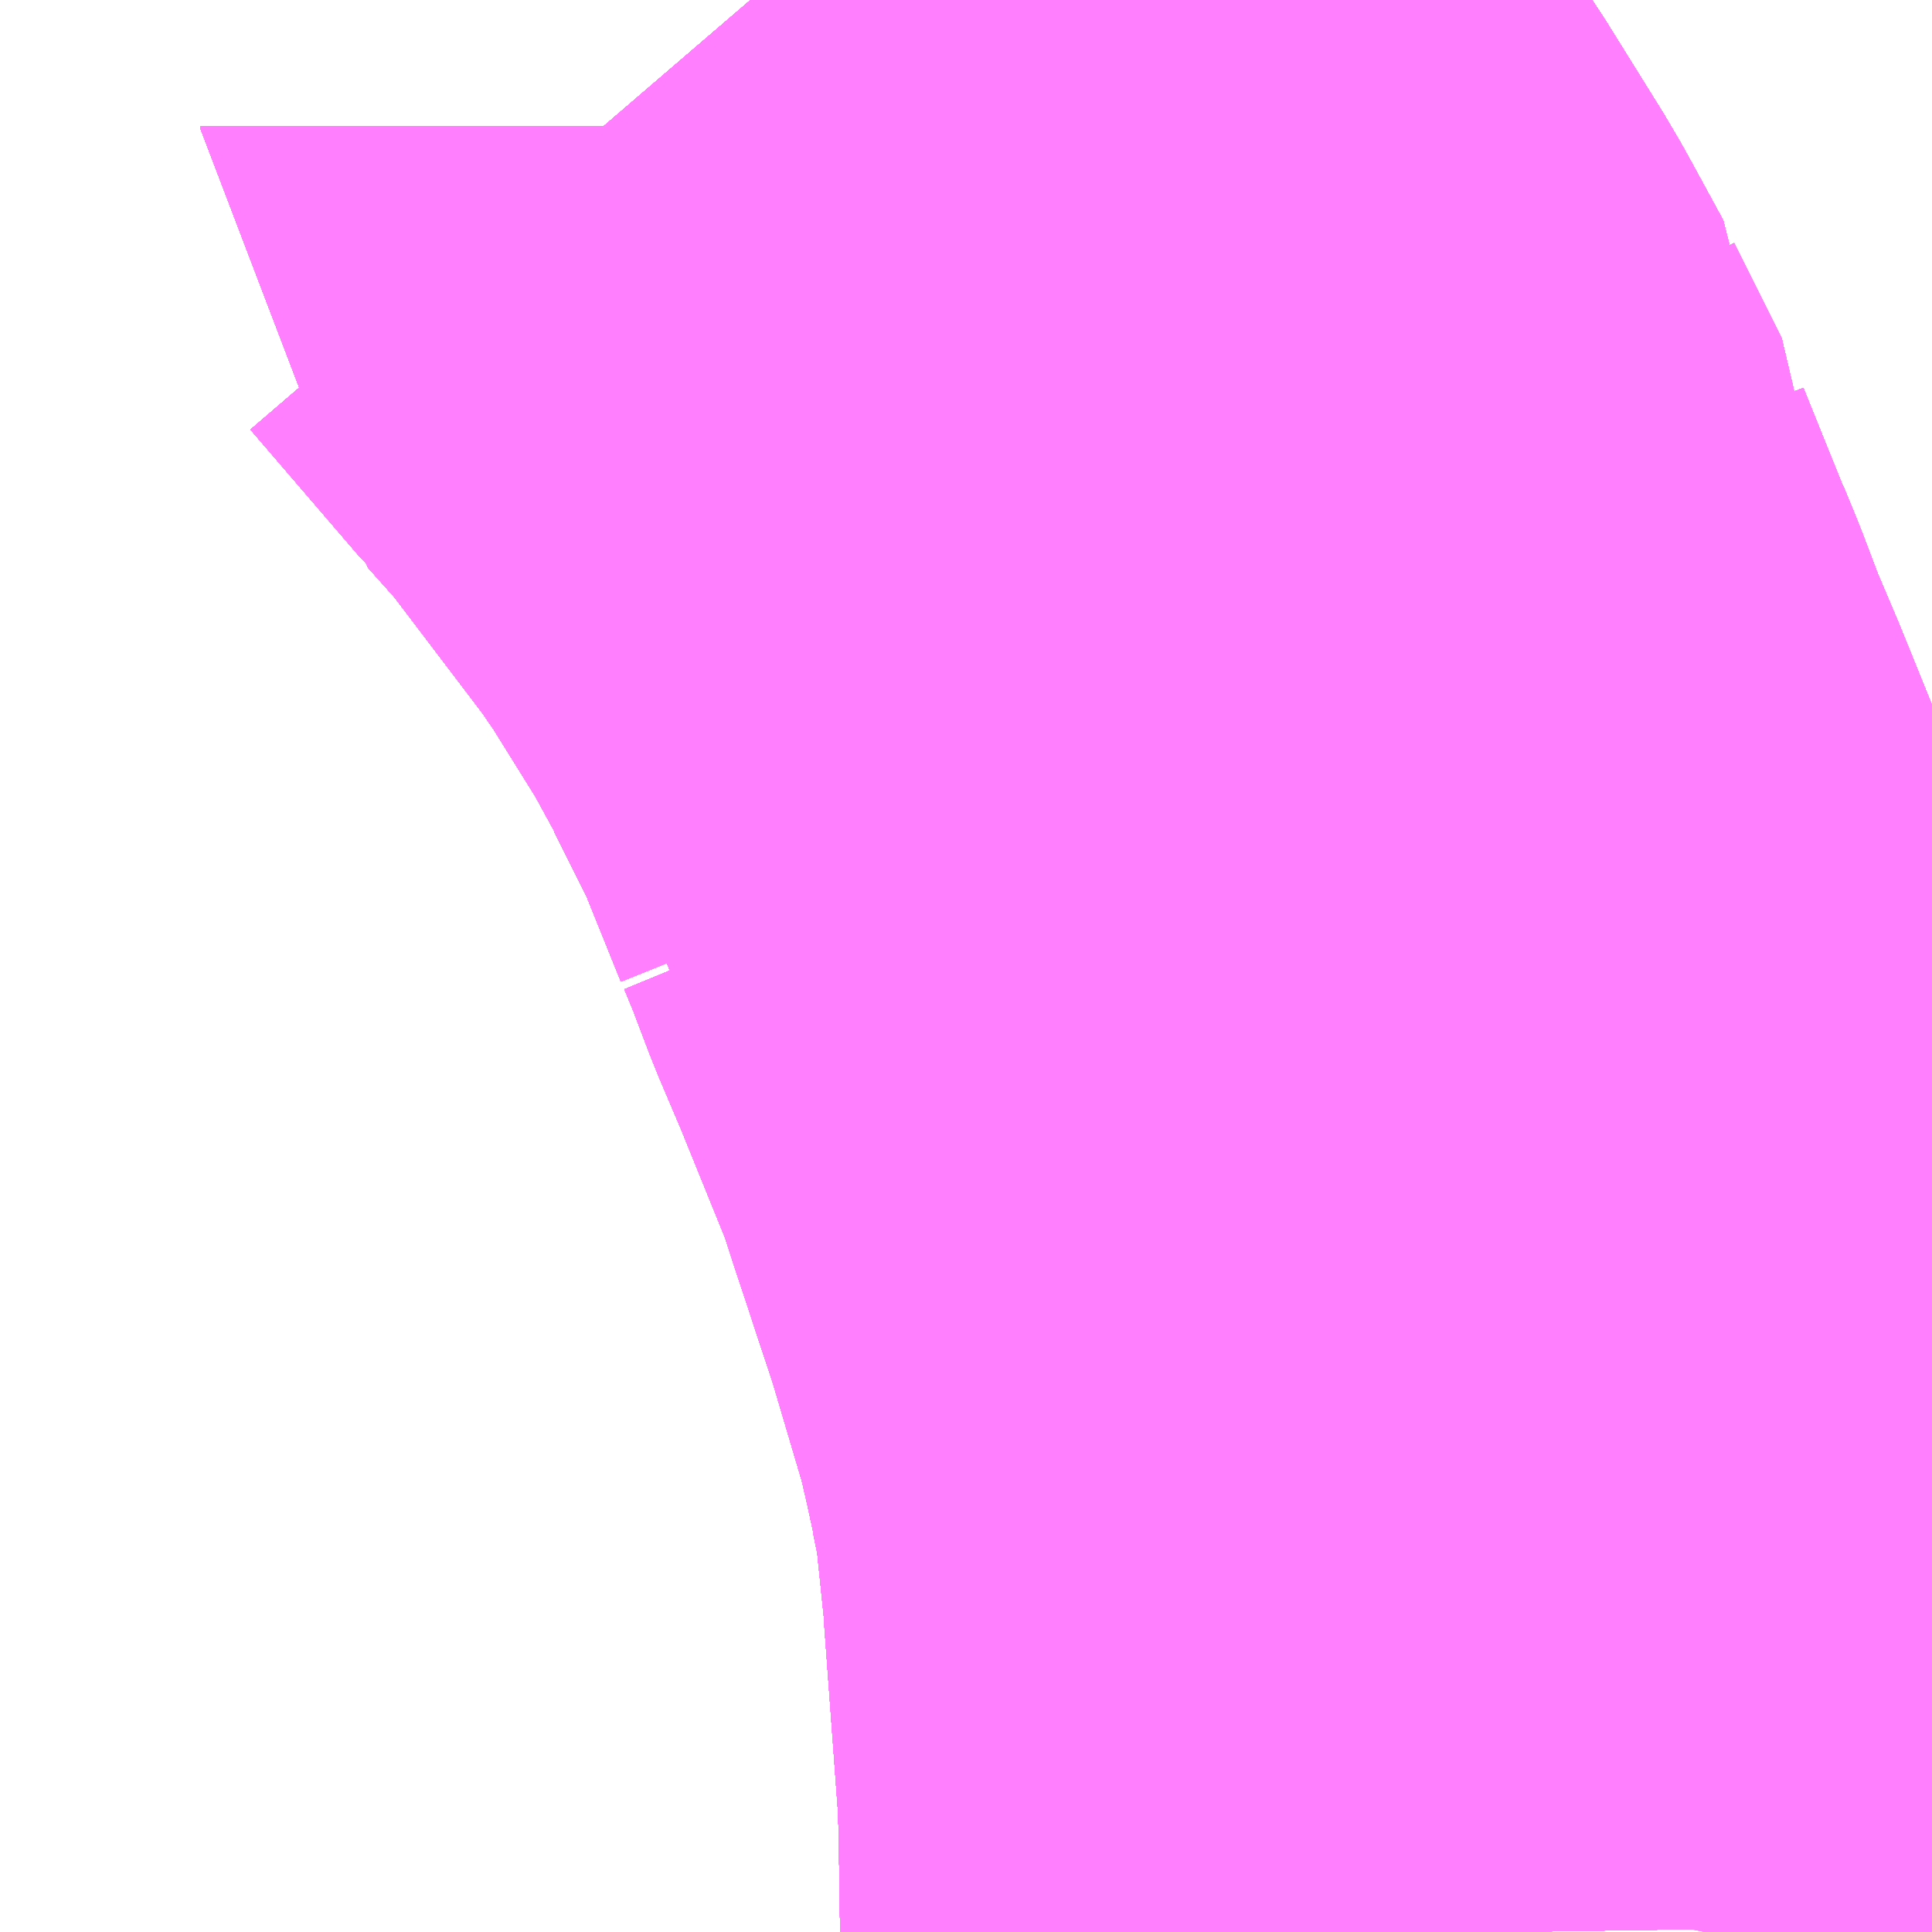 <?xml version="1.0" encoding="UTF-8"?>
<svg  xmlns="http://www.w3.org/2000/svg" xmlns:xlink="http://www.w3.org/1999/xlink" xmlns:go="http://purl.org/svgmap/profile" property="N07_001,N07_002,N07_003,N07_004,N07_005,N07_006,N07_007" viewBox="14110.84 -3904.541 1.099 1.099" go:dataArea="14110.83984375 -3904.541015625 1.0986328125 1.0986328125" >
<globalCoordinateSystem srsName="http://purl.org/crs/84" transform="matrix(100.0,0.0,0.0,-100.0,0.0,0.0)" />
<defs>
 <g id="p0" >
  <circle cx="0.0" cy="0.0" r="3" stroke="green" stroke-width="0.75" vector-effect="non-scaling-stroke" />
 </g>
</defs>
<g fill="none" fill-rule="evenodd" stroke="#FF00FF" stroke-width="0.75" opacity="0.5" vector-effect="non-scaling-stroke" stroke-linejoin="bevel" >
<path content="1,JRバス東北（株）,うみねこ号,1.0,1.0,1.0," xlink:title="1" d="M14111.693,-3903.442L14111.692,-3903.51L14111.691,-3903.534L14111.683,-3903.643L14111.683,-3903.647L14111.676,-3903.715L14111.67,-3903.744L14111.67,-3903.744L14111.67,-3903.744L14111.67,-3903.744L14111.67,-3903.745L14111.665,-3903.768L14111.659,-3903.794L14111.638,-3903.865L14111.61,-3903.95L14111.61,-3903.95L14111.608,-3903.957L14111.607,-3903.958L14111.607,-3903.959L14111.606,-3903.962L14111.606,-3903.962L14111.606,-3903.962L14111.606,-3903.962L14111.606,-3903.962L14111.604,-3903.968L14111.574,-3904.042L14111.56,-3904.075L14111.549,-3904.104L14111.542,-3904.121L14111.541,-3904.122L14111.541,-3904.122L14111.541,-3904.122L14111.541,-3904.123L14111.518,-3904.18L14111.518,-3904.18L14111.518,-3904.181L14111.518,-3904.181L14111.491,-3904.235L14111.491,-3904.235L14111.491,-3904.235L14111.491,-3904.236L14111.473,-3904.269L14111.468,-3904.278L14111.435,-3904.331L14111.422,-3904.35L14111.421,-3904.351L14111.421,-3904.351L14111.421,-3904.351L14111.421,-3904.351L14111.421,-3904.351L14111.421,-3904.351L14111.421,-3904.352L14111.414,-3904.361L14111.354,-3904.44L14111.329,-3904.468L14111.329,-3904.469L14111.328,-3904.47L14111.267,-3904.541"/>
<path content="1,JRバス東北（株）,けんじライナー号,1.0,1.0,1.0," xlink:title="1" d="M14111.693,-3903.442L14111.692,-3903.51L14111.691,-3903.534L14111.683,-3903.643L14111.683,-3903.647L14111.676,-3903.715L14111.67,-3903.744L14111.67,-3903.744L14111.67,-3903.744L14111.67,-3903.744L14111.67,-3903.745L14111.665,-3903.768L14111.659,-3903.794L14111.638,-3903.865L14111.61,-3903.95L14111.61,-3903.95L14111.608,-3903.957L14111.607,-3903.958L14111.607,-3903.959L14111.606,-3903.962L14111.606,-3903.962L14111.606,-3903.962L14111.606,-3903.962L14111.606,-3903.962L14111.606,-3903.962L14111.606,-3903.962L14111.604,-3903.968L14111.574,-3904.042L14111.56,-3904.075L14111.549,-3904.104L14111.542,-3904.121L14111.541,-3904.122L14111.541,-3904.122L14111.541,-3904.122L14111.541,-3904.123L14111.518,-3904.18L14111.518,-3904.18L14111.518,-3904.181L14111.518,-3904.181L14111.491,-3904.235L14111.491,-3904.235L14111.491,-3904.235L14111.491,-3904.235L14111.491,-3904.236L14111.473,-3904.269L14111.468,-3904.278L14111.435,-3904.331L14111.422,-3904.35L14111.421,-3904.351L14111.421,-3904.351L14111.421,-3904.351L14111.421,-3904.351L14111.421,-3904.351L14111.421,-3904.351L14111.421,-3904.352L14111.414,-3904.361L14111.354,-3904.44L14111.329,-3904.468L14111.329,-3904.469L14111.328,-3904.47L14111.267,-3904.541"/>
<path content="1,JRバス東北（株）,アーバン号,3.2,4.0,4.0," xlink:title="1" d="M14111.693,-3903.442L14111.692,-3903.51L14111.691,-3903.534L14111.683,-3903.643L14111.683,-3903.647L14111.676,-3903.715L14111.67,-3903.744L14111.67,-3903.744L14111.67,-3903.744L14111.67,-3903.744L14111.67,-3903.745L14111.665,-3903.768L14111.659,-3903.794L14111.638,-3903.865L14111.61,-3903.95L14111.61,-3903.95L14111.608,-3903.957L14111.607,-3903.958L14111.607,-3903.959L14111.606,-3903.962L14111.606,-3903.962L14111.606,-3903.962L14111.606,-3903.962L14111.606,-3903.962L14111.604,-3903.968L14111.574,-3904.042L14111.56,-3904.075L14111.549,-3904.104L14111.542,-3904.121L14111.541,-3904.122L14111.541,-3904.122L14111.541,-3904.122L14111.541,-3904.123L14111.518,-3904.18L14111.518,-3904.18L14111.518,-3904.181L14111.518,-3904.181L14111.491,-3904.235L14111.491,-3904.235L14111.491,-3904.235L14111.491,-3904.236L14111.473,-3904.269L14111.468,-3904.278L14111.435,-3904.331L14111.422,-3904.35L14111.421,-3904.351L14111.421,-3904.351L14111.421,-3904.351L14111.421,-3904.351L14111.421,-3904.351L14111.421,-3904.351L14111.421,-3904.352L14111.414,-3904.361L14111.354,-3904.44L14111.329,-3904.468L14111.329,-3904.469L14111.328,-3904.47L14111.267,-3904.541"/>
<path content="1,JRバス東北（株）,キャッスル号,3.0,3.0,3.0," xlink:title="1" d="M14111.693,-3903.442L14111.692,-3903.51L14111.691,-3903.534L14111.683,-3903.643L14111.683,-3903.647L14111.676,-3903.715L14111.67,-3903.744L14111.67,-3903.744L14111.67,-3903.744L14111.67,-3903.744L14111.67,-3903.745L14111.665,-3903.768L14111.659,-3903.794L14111.638,-3903.865L14111.61,-3903.95L14111.61,-3903.95L14111.608,-3903.957L14111.607,-3903.958L14111.607,-3903.959L14111.606,-3903.962L14111.606,-3903.962L14111.606,-3903.962L14111.606,-3903.962L14111.606,-3903.962L14111.604,-3903.968L14111.574,-3904.042L14111.56,-3904.075L14111.549,-3904.104L14111.542,-3904.121L14111.541,-3904.122L14111.541,-3904.122L14111.541,-3904.122L14111.541,-3904.123L14111.518,-3904.18L14111.518,-3904.18L14111.518,-3904.181L14111.518,-3904.181L14111.491,-3904.235L14111.491,-3904.235L14111.491,-3904.235L14111.491,-3904.236L14111.473,-3904.269L14111.468,-3904.278L14111.435,-3904.331L14111.422,-3904.35L14111.421,-3904.351L14111.421,-3904.351L14111.421,-3904.351L14111.421,-3904.351L14111.421,-3904.351L14111.421,-3904.351L14111.421,-3904.352L14111.414,-3904.361L14111.354,-3904.44L14111.329,-3904.468L14111.329,-3904.469L14111.328,-3904.47L14111.267,-3904.541"/>
<path content="1,JRバス東北（株）,グリーンライナー号,2.0,2.0,2.0," xlink:title="1" d="M14111.693,-3903.442L14111.692,-3903.51L14111.691,-3903.534L14111.683,-3903.643L14111.683,-3903.647L14111.676,-3903.715L14111.67,-3903.744L14111.67,-3903.744L14111.67,-3903.744L14111.67,-3903.744L14111.67,-3903.745L14111.665,-3903.768L14111.659,-3903.794L14111.638,-3903.865L14111.61,-3903.95L14111.61,-3903.95L14111.608,-3903.957L14111.607,-3903.958L14111.607,-3903.959L14111.606,-3903.962L14111.606,-3903.962L14111.606,-3903.962L14111.606,-3903.962L14111.606,-3903.962L14111.606,-3903.962L14111.606,-3903.962L14111.604,-3903.968L14111.574,-3904.042L14111.56,-3904.075L14111.549,-3904.104L14111.542,-3904.121L14111.541,-3904.122L14111.541,-3904.122L14111.541,-3904.122L14111.541,-3904.123L14111.518,-3904.18L14111.518,-3904.18L14111.518,-3904.181L14111.518,-3904.181L14111.491,-3904.235L14111.491,-3904.235L14111.491,-3904.235L14111.491,-3904.235L14111.491,-3904.236L14111.473,-3904.269L14111.468,-3904.278L14111.435,-3904.331L14111.422,-3904.35L14111.421,-3904.351L14111.421,-3904.351L14111.421,-3904.351L14111.421,-3904.351L14111.421,-3904.351L14111.421,-3904.351L14111.421,-3904.352L14111.414,-3904.361L14111.354,-3904.44L14111.329,-3904.468L14111.329,-3904.469L14111.328,-3904.47L14111.267,-3904.541"/>
<path content="1,JRバス東北（株）,ドリーム盛岡・らくちん号,2.2,3.0,3.0," xlink:title="1" d="M14111.693,-3903.442L14111.692,-3903.51L14111.691,-3903.534L14111.683,-3903.643L14111.683,-3903.647L14111.676,-3903.715L14111.67,-3903.744L14111.67,-3903.744L14111.67,-3903.744L14111.67,-3903.744L14111.67,-3903.745L14111.665,-3903.768L14111.659,-3903.794L14111.638,-3903.865L14111.61,-3903.95L14111.61,-3903.95L14111.608,-3903.957L14111.607,-3903.958L14111.607,-3903.959L14111.606,-3903.962L14111.606,-3903.962L14111.606,-3903.962L14111.606,-3903.962L14111.606,-3903.962L14111.604,-3903.968L14111.574,-3904.042L14111.56,-3904.075L14111.549,-3904.104L14111.542,-3904.121L14111.541,-3904.122L14111.541,-3904.122L14111.541,-3904.122L14111.541,-3904.123L14111.518,-3904.18L14111.518,-3904.18L14111.518,-3904.181L14111.518,-3904.181L14111.491,-3904.235L14111.491,-3904.235L14111.491,-3904.235L14111.491,-3904.236L14111.473,-3904.269L14111.468,-3904.278L14111.435,-3904.331L14111.422,-3904.35L14111.421,-3904.351L14111.421,-3904.351L14111.421,-3904.351L14111.421,-3904.351L14111.421,-3904.351L14111.421,-3904.351L14111.421,-3904.352L14111.414,-3904.361L14111.354,-3904.44L14111.329,-3904.468L14111.329,-3904.469L14111.328,-3904.47L14111.267,-3904.541"/>
<path content="1,JRバス東北（株）,ドリーム秋田・横浜号,1.0,1.0,1.0," xlink:title="1" d="M14111.267,-3904.541L14111.328,-3904.47L14111.329,-3904.469L14111.329,-3904.468L14111.354,-3904.44L14111.414,-3904.361L14111.421,-3904.352L14111.421,-3904.351L14111.421,-3904.351L14111.421,-3904.351L14111.421,-3904.351L14111.421,-3904.351L14111.421,-3904.351L14111.422,-3904.35L14111.435,-3904.331L14111.468,-3904.278L14111.473,-3904.269L14111.491,-3904.236L14111.491,-3904.235L14111.491,-3904.235L14111.491,-3904.235L14111.491,-3904.235L14111.518,-3904.181L14111.518,-3904.181L14111.518,-3904.18L14111.518,-3904.18L14111.541,-3904.123L14111.541,-3904.122L14111.541,-3904.122L14111.541,-3904.122L14111.542,-3904.121L14111.549,-3904.104L14111.56,-3904.075L14111.574,-3904.042L14111.604,-3903.968L14111.606,-3903.962L14111.606,-3903.962L14111.606,-3903.962L14111.606,-3903.962L14111.606,-3903.962L14111.606,-3903.962L14111.606,-3903.962L14111.607,-3903.959L14111.607,-3903.958L14111.608,-3903.957L14111.61,-3903.95L14111.61,-3903.95L14111.638,-3903.865L14111.659,-3903.794L14111.665,-3903.768L14111.67,-3903.745L14111.67,-3903.744L14111.67,-3903.744L14111.67,-3903.744L14111.67,-3903.744L14111.676,-3903.715L14111.683,-3903.647L14111.683,-3903.643L14111.691,-3903.534L14111.692,-3903.51L14111.693,-3903.442"/>
<path content="1,JRバス東北（株）,ブルーシティ号,1.5,1.5,1.5," xlink:title="1" d="M14111.693,-3903.442L14111.692,-3903.51L14111.691,-3903.534L14111.683,-3903.643L14111.683,-3903.647L14111.676,-3903.715L14111.67,-3903.744L14111.67,-3903.744L14111.67,-3903.744L14111.67,-3903.744L14111.67,-3903.745L14111.665,-3903.768L14111.659,-3903.794L14111.638,-3903.865L14111.61,-3903.95L14111.61,-3903.95L14111.608,-3903.957L14111.607,-3903.958L14111.607,-3903.959L14111.606,-3903.962L14111.606,-3903.962L14111.606,-3903.962L14111.606,-3903.962L14111.606,-3903.962L14111.604,-3903.968L14111.574,-3904.042L14111.56,-3904.075L14111.549,-3904.104L14111.542,-3904.121L14111.541,-3904.122L14111.541,-3904.122L14111.541,-3904.122L14111.541,-3904.123L14111.518,-3904.18L14111.518,-3904.18L14111.518,-3904.181L14111.518,-3904.181L14111.491,-3904.235L14111.491,-3904.235L14111.491,-3904.235L14111.491,-3904.236L14111.473,-3904.269L14111.468,-3904.278L14111.435,-3904.331L14111.422,-3904.35L14111.421,-3904.351L14111.421,-3904.351L14111.421,-3904.351L14111.421,-3904.351L14111.421,-3904.351L14111.421,-3904.351L14111.421,-3904.352L14111.414,-3904.361L14111.354,-3904.44L14111.329,-3904.468L14111.329,-3904.469L14111.328,-3904.47L14111.267,-3904.541"/>
<path content="1,JRバス東北（株）,ラ・フォーレ号,1.0,1.0,1.0," xlink:title="1" d="M14111.693,-3903.442L14111.692,-3903.51L14111.691,-3903.534L14111.683,-3903.643L14111.683,-3903.647L14111.676,-3903.715L14111.67,-3903.744L14111.67,-3903.744L14111.67,-3903.744L14111.67,-3903.744L14111.67,-3903.745L14111.665,-3903.768L14111.659,-3903.794L14111.638,-3903.865L14111.61,-3903.95L14111.61,-3903.95L14111.608,-3903.957L14111.607,-3903.958L14111.607,-3903.959L14111.606,-3903.962L14111.606,-3903.962L14111.606,-3903.962L14111.606,-3903.962L14111.606,-3903.962L14111.604,-3903.968L14111.574,-3904.042L14111.56,-3904.075L14111.549,-3904.104L14111.542,-3904.121L14111.541,-3904.122L14111.541,-3904.122L14111.541,-3904.122L14111.541,-3904.123L14111.518,-3904.18L14111.518,-3904.18L14111.518,-3904.181L14111.518,-3904.181L14111.491,-3904.235L14111.491,-3904.235L14111.491,-3904.235L14111.491,-3904.236L14111.473,-3904.269L14111.468,-3904.278L14111.435,-3904.331L14111.422,-3904.35L14111.421,-3904.351L14111.421,-3904.351L14111.421,-3904.351L14111.421,-3904.351L14111.421,-3904.351L14111.421,-3904.351L14111.421,-3904.352L14111.414,-3904.361L14111.354,-3904.44L14111.329,-3904.468L14111.329,-3904.469L14111.328,-3904.47L14111.267,-3904.541"/>
<path content="1,JRバス東北（株）,仙台～大館線,1.0,1.0,1.0," xlink:title="1" d="M14111.693,-3903.442L14111.692,-3903.51L14111.691,-3903.534L14111.683,-3903.643L14111.683,-3903.647L14111.676,-3903.715L14111.67,-3903.744L14111.67,-3903.744L14111.67,-3903.744L14111.67,-3903.744L14111.67,-3903.745L14111.665,-3903.768L14111.659,-3903.794L14111.638,-3903.865L14111.61,-3903.95L14111.61,-3903.95L14111.608,-3903.957L14111.607,-3903.958L14111.607,-3903.959L14111.606,-3903.962L14111.606,-3903.962L14111.606,-3903.962L14111.606,-3903.962L14111.606,-3903.962L14111.604,-3903.968L14111.574,-3904.042L14111.56,-3904.075L14111.549,-3904.104L14111.542,-3904.121L14111.541,-3904.122L14111.541,-3904.122L14111.541,-3904.122L14111.541,-3904.123L14111.518,-3904.18L14111.518,-3904.18L14111.518,-3904.181L14111.518,-3904.181L14111.491,-3904.235L14111.491,-3904.235L14111.491,-3904.235L14111.491,-3904.236L14111.473,-3904.269L14111.468,-3904.278L14111.435,-3904.331L14111.422,-3904.35L14111.421,-3904.351L14111.421,-3904.351L14111.421,-3904.351L14111.421,-3904.351L14111.421,-3904.351L14111.421,-3904.351L14111.421,-3904.352L14111.414,-3904.361L14111.354,-3904.44L14111.329,-3904.468L14111.329,-3904.469L14111.328,-3904.47L14111.267,-3904.541"/>
<path content="1,JRバス東北（株）,仙台～江刺・水沢線,2.0,2.0,2.0," xlink:title="1" d="M14111.81,-3903.442L14111.827,-3903.528L14111.834,-3903.562L14111.835,-3903.567L14111.841,-3903.601L14111.845,-3903.623L14111.856,-3903.672L14111.863,-3903.691L14111.891,-3903.741L14111.898,-3903.758L14111.915,-3903.784L14111.921,-3903.793L14111.939,-3903.813"/>
<path content="1,JRバス東北（株）,仙秋号,2.0,2.0,2.0," xlink:title="1" d="M14111.693,-3903.442L14111.692,-3903.51L14111.691,-3903.534L14111.683,-3903.643L14111.683,-3903.647L14111.676,-3903.715L14111.67,-3903.744L14111.67,-3903.744L14111.67,-3903.744L14111.67,-3903.744L14111.67,-3903.745L14111.665,-3903.768L14111.659,-3903.794L14111.638,-3903.865L14111.61,-3903.95L14111.61,-3903.95L14111.608,-3903.957L14111.607,-3903.958L14111.607,-3903.959L14111.606,-3903.962L14111.606,-3903.962L14111.606,-3903.962L14111.606,-3903.962L14111.606,-3903.962L14111.606,-3903.962L14111.606,-3903.962L14111.604,-3903.968L14111.574,-3904.042L14111.56,-3904.075L14111.549,-3904.104L14111.542,-3904.121L14111.541,-3904.122L14111.541,-3904.122L14111.541,-3904.122L14111.541,-3904.123L14111.518,-3904.18L14111.518,-3904.18L14111.518,-3904.181L14111.518,-3904.181L14111.491,-3904.235L14111.491,-3904.235L14111.491,-3904.235L14111.491,-3904.235L14111.491,-3904.236L14111.473,-3904.269L14111.468,-3904.278L14111.435,-3904.331L14111.422,-3904.35L14111.421,-3904.351L14111.421,-3904.351L14111.421,-3904.351L14111.421,-3904.351L14111.421,-3904.351L14111.421,-3904.351L14111.421,-3904.352L14111.414,-3904.361L14111.354,-3904.44L14111.329,-3904.468L14111.329,-3904.469L14111.328,-3904.47L14111.267,-3904.541"/>
<path content="1,JRバス関東（株）,ドリーム盛岡号,2.2,3.0,3.0," xlink:title="1" d="M14111.693,-3903.442L14111.692,-3903.51L14111.691,-3903.534L14111.683,-3903.643L14111.683,-3903.647L14111.676,-3903.715L14111.67,-3903.744L14111.67,-3903.744L14111.67,-3903.744L14111.67,-3903.744L14111.67,-3903.745L14111.665,-3903.768L14111.659,-3903.794L14111.638,-3903.865L14111.61,-3903.95L14111.61,-3903.95L14111.608,-3903.957L14111.607,-3903.958L14111.607,-3903.959L14111.606,-3903.962L14111.606,-3903.962L14111.606,-3903.962L14111.606,-3903.962L14111.606,-3903.962L14111.604,-3903.968L14111.574,-3904.042L14111.56,-3904.075L14111.549,-3904.104L14111.542,-3904.121L14111.541,-3904.122L14111.541,-3904.122L14111.541,-3904.122L14111.541,-3904.123L14111.518,-3904.18L14111.518,-3904.18L14111.518,-3904.181L14111.518,-3904.181L14111.491,-3904.235L14111.491,-3904.235L14111.491,-3904.235L14111.491,-3904.236L14111.473,-3904.269L14111.468,-3904.278L14111.435,-3904.331L14111.422,-3904.35L14111.421,-3904.351L14111.421,-3904.351L14111.421,-3904.351L14111.421,-3904.351L14111.421,-3904.351L14111.421,-3904.351L14111.421,-3904.352L14111.414,-3904.361L14111.354,-3904.44L14111.329,-3904.468L14111.329,-3904.469L14111.328,-3904.47L14111.267,-3904.541"/>
<path content="1,京浜急行バス（株）,ノクターン号,3.4,4.0,4.0," xlink:title="1" d="M14111.693,-3903.442L14111.692,-3903.51L14111.691,-3903.534L14111.683,-3903.643L14111.683,-3903.647L14111.676,-3903.715L14111.67,-3903.744L14111.67,-3903.744L14111.67,-3903.744L14111.67,-3903.744L14111.67,-3903.745L14111.665,-3903.768L14111.659,-3903.794L14111.638,-3903.865L14111.61,-3903.95L14111.61,-3903.95L14111.608,-3903.957L14111.607,-3903.958L14111.607,-3903.959L14111.606,-3903.962L14111.606,-3903.962L14111.606,-3903.962L14111.606,-3903.962L14111.606,-3903.962L14111.606,-3903.962L14111.606,-3903.962L14111.604,-3903.968L14111.574,-3904.042L14111.56,-3904.075L14111.549,-3904.104L14111.542,-3904.121L14111.541,-3904.122L14111.541,-3904.122L14111.541,-3904.122L14111.541,-3904.123L14111.518,-3904.18L14111.518,-3904.18L14111.518,-3904.181L14111.518,-3904.181L14111.491,-3904.235L14111.491,-3904.235L14111.491,-3904.235L14111.491,-3904.235L14111.491,-3904.236L14111.473,-3904.269L14111.468,-3904.278L14111.435,-3904.331L14111.422,-3904.35L14111.421,-3904.351L14111.421,-3904.351L14111.421,-3904.351L14111.421,-3904.351L14111.421,-3904.351L14111.421,-3904.351L14111.421,-3904.352L14111.414,-3904.361L14111.354,-3904.44L14111.329,-3904.468L14111.329,-3904.469L14111.328,-3904.47L14111.267,-3904.541"/>
<path content="1,京浜急行バス（株）,ビーム号,1.0,1.0,1.0," xlink:title="1" d="M14111.267,-3904.541L14111.328,-3904.47L14111.329,-3904.469L14111.329,-3904.468L14111.354,-3904.44L14111.414,-3904.361L14111.421,-3904.352L14111.421,-3904.351L14111.421,-3904.351L14111.421,-3904.351L14111.421,-3904.351L14111.421,-3904.351L14111.421,-3904.351L14111.422,-3904.35L14111.435,-3904.331L14111.468,-3904.278L14111.473,-3904.269L14111.491,-3904.236L14111.491,-3904.235L14111.491,-3904.235L14111.491,-3904.235L14111.518,-3904.181L14111.518,-3904.181L14111.518,-3904.18L14111.518,-3904.18L14111.541,-3904.123L14111.541,-3904.122L14111.541,-3904.122L14111.541,-3904.122L14111.542,-3904.121L14111.549,-3904.104L14111.56,-3904.075L14111.574,-3904.042L14111.604,-3903.968L14111.606,-3903.962L14111.606,-3903.962L14111.606,-3903.962L14111.606,-3903.962L14111.606,-3903.962L14111.607,-3903.959L14111.607,-3903.958L14111.608,-3903.957L14111.61,-3903.95L14111.61,-3903.95L14111.638,-3903.865L14111.659,-3903.794L14111.665,-3903.768L14111.67,-3903.745L14111.67,-3903.744L14111.67,-3903.744L14111.67,-3903.744L14111.67,-3903.744L14111.676,-3903.715L14111.683,-3903.647L14111.683,-3903.643L14111.691,-3903.534L14111.692,-3903.51L14111.693,-3903.442"/>
<path content="1,十和田観光電鉄（株）,うみねこ号,4.0,4.0,4.0," xlink:title="1" d="M14111.267,-3904.541L14111.328,-3904.47L14111.329,-3904.469L14111.329,-3904.468L14111.354,-3904.44L14111.414,-3904.361L14111.421,-3904.352L14111.421,-3904.351L14111.421,-3904.351L14111.421,-3904.351L14111.421,-3904.351L14111.421,-3904.351L14111.421,-3904.351L14111.422,-3904.35L14111.435,-3904.331L14111.468,-3904.278L14111.473,-3904.269L14111.491,-3904.236L14111.491,-3904.235L14111.491,-3904.235L14111.491,-3904.235L14111.518,-3904.181L14111.518,-3904.181L14111.518,-3904.18L14111.518,-3904.18L14111.541,-3904.123L14111.541,-3904.122L14111.541,-3904.122L14111.541,-3904.122L14111.542,-3904.121L14111.549,-3904.104L14111.56,-3904.075L14111.574,-3904.042L14111.604,-3903.968L14111.606,-3903.962L14111.606,-3903.962L14111.606,-3903.962L14111.606,-3903.962L14111.606,-3903.962L14111.607,-3903.959L14111.607,-3903.958L14111.608,-3903.957L14111.61,-3903.95L14111.61,-3903.95L14111.638,-3903.865L14111.659,-3903.794L14111.665,-3903.768L14111.67,-3903.745L14111.67,-3903.744L14111.67,-3903.744L14111.67,-3903.744L14111.67,-3903.744L14111.676,-3903.715L14111.683,-3903.647L14111.683,-3903.643L14111.691,-3903.534L14111.692,-3903.51L14111.693,-3903.442"/>
<path content="1,十和田観光電鉄（株）,シリウス号,1.0,1.0,1.0," xlink:title="1" d="M14111.267,-3904.541L14111.328,-3904.47L14111.329,-3904.469L14111.329,-3904.468L14111.354,-3904.44L14111.414,-3904.361L14111.421,-3904.352L14111.421,-3904.351L14111.421,-3904.351L14111.421,-3904.351L14111.421,-3904.351L14111.421,-3904.351L14111.421,-3904.351L14111.422,-3904.35L14111.435,-3904.331L14111.468,-3904.278L14111.473,-3904.269L14111.491,-3904.236L14111.491,-3904.235L14111.491,-3904.235L14111.491,-3904.235L14111.518,-3904.181L14111.518,-3904.181L14111.518,-3904.18L14111.518,-3904.18L14111.541,-3904.123L14111.541,-3904.122L14111.541,-3904.122L14111.541,-3904.122L14111.542,-3904.121L14111.549,-3904.104L14111.56,-3904.075L14111.574,-3904.042L14111.604,-3903.968L14111.606,-3903.962L14111.606,-3903.962L14111.606,-3903.962L14111.606,-3903.962L14111.606,-3903.962L14111.607,-3903.959L14111.607,-3903.958L14111.608,-3903.957L14111.61,-3903.95L14111.61,-3903.95L14111.638,-3903.865L14111.659,-3903.794L14111.665,-3903.768L14111.67,-3903.745L14111.67,-3903.744L14111.67,-3903.744L14111.67,-3903.744L14111.67,-3903.744L14111.676,-3903.715L14111.683,-3903.647L14111.683,-3903.643L14111.691,-3903.534L14111.692,-3903.51L14111.693,-3903.442"/>
<path content="1,十和田観光電鉄（株）,ブルーシティー号,6.0,6.0,6.0," xlink:title="1" d="M14111.267,-3904.541L14111.328,-3904.47L14111.329,-3904.469L14111.329,-3904.468L14111.354,-3904.44L14111.414,-3904.361L14111.421,-3904.352L14111.421,-3904.351L14111.421,-3904.351L14111.421,-3904.351L14111.421,-3904.351L14111.421,-3904.351L14111.421,-3904.351L14111.422,-3904.35L14111.435,-3904.331L14111.468,-3904.278L14111.473,-3904.269L14111.491,-3904.236L14111.491,-3904.235L14111.491,-3904.235L14111.491,-3904.235L14111.518,-3904.181L14111.518,-3904.181L14111.518,-3904.18L14111.518,-3904.18L14111.541,-3904.123L14111.541,-3904.122L14111.541,-3904.122L14111.541,-3904.122L14111.542,-3904.121L14111.549,-3904.104L14111.56,-3904.075L14111.574,-3904.042L14111.604,-3903.968L14111.606,-3903.962L14111.606,-3903.962L14111.606,-3903.962L14111.606,-3903.962L14111.606,-3903.962L14111.607,-3903.959L14111.607,-3903.958L14111.608,-3903.957L14111.61,-3903.95L14111.61,-3903.95L14111.638,-3903.865L14111.659,-3903.794L14111.665,-3903.768L14111.67,-3903.745L14111.67,-3903.744L14111.67,-3903.744L14111.67,-3903.744L14111.67,-3903.744L14111.676,-3903.715L14111.683,-3903.647L14111.683,-3903.643L14111.691,-3903.534L14111.692,-3903.51L14111.693,-3903.442"/>
<path content="1,南部バス（株）,うみねこ号　仙台→八戸,4.0,4.0,4.0," xlink:title="1" d="M14111.693,-3903.442L14111.692,-3903.51L14111.691,-3903.534L14111.683,-3903.643L14111.683,-3903.647L14111.676,-3903.715L14111.67,-3903.744L14111.67,-3903.744L14111.67,-3903.744L14111.67,-3903.744L14111.67,-3903.745L14111.665,-3903.768L14111.659,-3903.794L14111.638,-3903.865L14111.61,-3903.95L14111.61,-3903.95L14111.608,-3903.957L14111.607,-3903.958L14111.607,-3903.959L14111.606,-3903.962L14111.606,-3903.962L14111.606,-3903.962L14111.606,-3903.962L14111.606,-3903.962L14111.604,-3903.968L14111.574,-3904.042L14111.56,-3904.075L14111.549,-3904.104L14111.542,-3904.121L14111.541,-3904.122L14111.541,-3904.122L14111.541,-3904.122L14111.541,-3904.123L14111.518,-3904.18L14111.518,-3904.18L14111.518,-3904.181L14111.518,-3904.181L14111.491,-3904.235L14111.491,-3904.235L14111.491,-3904.235L14111.491,-3904.236L14111.473,-3904.269L14111.468,-3904.278L14111.435,-3904.331L14111.422,-3904.35L14111.421,-3904.351L14111.421,-3904.351L14111.421,-3904.351L14111.421,-3904.351L14111.421,-3904.351L14111.421,-3904.351L14111.421,-3904.352L14111.414,-3904.361L14111.354,-3904.44L14111.329,-3904.468L14111.329,-3904.469L14111.328,-3904.47L14111.267,-3904.541"/>
<path content="1,南部バス（株）,うみねこ号　八戸→仙台,4.0,4.0,4.0," xlink:title="1" d="M14111.267,-3904.541L14111.328,-3904.47L14111.329,-3904.469L14111.329,-3904.468L14111.354,-3904.44L14111.414,-3904.361L14111.421,-3904.352L14111.421,-3904.351L14111.421,-3904.351L14111.421,-3904.351L14111.421,-3904.351L14111.421,-3904.351L14111.421,-3904.351L14111.422,-3904.35L14111.435,-3904.331L14111.468,-3904.278L14111.473,-3904.269L14111.491,-3904.236L14111.491,-3904.235L14111.491,-3904.235L14111.491,-3904.235L14111.518,-3904.181L14111.518,-3904.181L14111.518,-3904.18L14111.518,-3904.18L14111.541,-3904.123L14111.541,-3904.122L14111.541,-3904.122L14111.541,-3904.122L14111.542,-3904.121L14111.549,-3904.104L14111.56,-3904.075L14111.574,-3904.042L14111.604,-3903.968L14111.606,-3903.962L14111.606,-3903.962L14111.606,-3903.962L14111.606,-3903.962L14111.606,-3903.962L14111.607,-3903.959L14111.607,-3903.958L14111.608,-3903.957L14111.61,-3903.95L14111.61,-3903.95L14111.638,-3903.865L14111.659,-3903.794L14111.665,-3903.768L14111.67,-3903.745L14111.67,-3903.744L14111.67,-3903.744L14111.67,-3903.744L14111.67,-3903.744L14111.676,-3903.715L14111.683,-3903.647L14111.683,-3903.643L14111.691,-3903.534L14111.692,-3903.51L14111.693,-3903.442"/>
<path content="1,国際興業（株）,イーハトープ号,1.0,1.0,1.0," xlink:title="1" d="M14111.81,-3903.442L14111.827,-3903.528L14111.834,-3903.562L14111.835,-3903.567L14111.841,-3903.601L14111.845,-3903.623L14111.856,-3903.672L14111.863,-3903.691L14111.869,-3903.746L14111.87,-3903.749L14111.876,-3903.785L14111.879,-3903.8L14111.887,-3903.848L14111.889,-3903.862L14111.897,-3903.909L14111.901,-3903.936L14111.907,-3903.965L14111.913,-3904.002L14111.92,-3904.038L14111.928,-3904.076L14111.939,-3904.105"/>
<path content="1,国際興業（株）,シリウス号,1.0,1.0,1.0," xlink:title="1" d="M14111.693,-3903.442L14111.692,-3903.51L14111.691,-3903.534L14111.683,-3903.643L14111.683,-3903.647L14111.676,-3903.715L14111.67,-3903.744L14111.67,-3903.744L14111.67,-3903.744L14111.67,-3903.744L14111.67,-3903.745L14111.665,-3903.768L14111.659,-3903.794L14111.638,-3903.865L14111.61,-3903.95L14111.61,-3903.95L14111.608,-3903.957L14111.607,-3903.958L14111.607,-3903.959L14111.606,-3903.962L14111.606,-3903.962L14111.606,-3903.962L14111.606,-3903.962L14111.606,-3903.962L14111.604,-3903.968L14111.574,-3904.042L14111.56,-3904.075L14111.549,-3904.104L14111.542,-3904.121L14111.541,-3904.122L14111.541,-3904.122L14111.541,-3904.122L14111.541,-3904.123L14111.518,-3904.18L14111.518,-3904.18L14111.518,-3904.181L14111.518,-3904.181L14111.491,-3904.235L14111.491,-3904.235L14111.491,-3904.235L14111.491,-3904.236L14111.473,-3904.269L14111.468,-3904.278L14111.435,-3904.331L14111.422,-3904.35L14111.421,-3904.351L14111.421,-3904.351L14111.421,-3904.351L14111.421,-3904.351L14111.421,-3904.351L14111.421,-3904.351L14111.421,-3904.352L14111.414,-3904.361L14111.354,-3904.44L14111.329,-3904.468L14111.329,-3904.469L14111.328,-3904.47L14111.267,-3904.541"/>
<path content="1,国際興業（株）,ジュピター号,1.0,1.0,1.0," xlink:title="1" d="M14111.693,-3903.442L14111.692,-3903.51L14111.691,-3903.534L14111.683,-3903.643L14111.683,-3903.647L14111.676,-3903.715L14111.67,-3903.744L14111.67,-3903.744L14111.67,-3903.744L14111.67,-3903.744L14111.67,-3903.745L14111.665,-3903.768L14111.659,-3903.794L14111.638,-3903.865L14111.61,-3903.95L14111.61,-3903.95L14111.608,-3903.957L14111.607,-3903.958L14111.607,-3903.959L14111.606,-3903.962L14111.606,-3903.962L14111.606,-3903.962L14111.606,-3903.962L14111.606,-3903.962L14111.604,-3903.968L14111.574,-3904.042L14111.56,-3904.075L14111.549,-3904.104L14111.542,-3904.121L14111.541,-3904.122L14111.541,-3904.122L14111.541,-3904.122L14111.541,-3904.123L14111.518,-3904.18L14111.518,-3904.18L14111.518,-3904.181L14111.518,-3904.181L14111.491,-3904.235L14111.491,-3904.235L14111.491,-3904.235L14111.491,-3904.236L14111.473,-3904.269L14111.468,-3904.278L14111.435,-3904.331L14111.422,-3904.35L14111.421,-3904.351L14111.421,-3904.351L14111.421,-3904.351L14111.421,-3904.351L14111.421,-3904.351L14111.421,-3904.351L14111.421,-3904.352L14111.414,-3904.361L14111.354,-3904.44L14111.329,-3904.468L14111.329,-3904.469L14111.328,-3904.47L14111.267,-3904.541"/>
<path content="1,国際興業（株）,ドリーム盛岡（らくちん）号,2.2,3.0,3.0," xlink:title="1" d="M14111.693,-3903.442L14111.692,-3903.51L14111.691,-3903.534L14111.683,-3903.643L14111.683,-3903.647L14111.676,-3903.715L14111.67,-3903.744L14111.67,-3903.744L14111.67,-3903.744L14111.67,-3903.744L14111.67,-3903.745L14111.665,-3903.768L14111.659,-3903.794L14111.638,-3903.865L14111.61,-3903.95L14111.61,-3903.95L14111.608,-3903.957L14111.607,-3903.958L14111.607,-3903.959L14111.606,-3903.962L14111.606,-3903.962L14111.606,-3903.962L14111.606,-3903.962L14111.606,-3903.962L14111.604,-3903.968L14111.574,-3904.042L14111.56,-3904.075L14111.549,-3904.104L14111.542,-3904.121L14111.541,-3904.122L14111.541,-3904.122L14111.541,-3904.122L14111.541,-3904.123L14111.518,-3904.18L14111.518,-3904.18L14111.518,-3904.181L14111.518,-3904.181L14111.491,-3904.235L14111.491,-3904.235L14111.491,-3904.235L14111.491,-3904.236L14111.473,-3904.269L14111.468,-3904.278L14111.435,-3904.331L14111.422,-3904.35L14111.421,-3904.351L14111.421,-3904.351L14111.421,-3904.351L14111.421,-3904.351L14111.421,-3904.351L14111.421,-3904.351L14111.421,-3904.352L14111.414,-3904.361L14111.354,-3904.44L14111.329,-3904.468L14111.329,-3904.469L14111.328,-3904.47L14111.267,-3904.541"/>
<path content="1,国際興業（株）,遠野・釜石号,1.0,1.0,1.0," xlink:title="1" d="M14111.693,-3903.442L14111.692,-3903.51L14111.691,-3903.534L14111.683,-3903.643L14111.683,-3903.647L14111.676,-3903.715L14111.67,-3903.744L14111.67,-3903.744L14111.67,-3903.744L14111.67,-3903.744L14111.67,-3903.745L14111.665,-3903.768L14111.659,-3903.794L14111.638,-3903.865L14111.61,-3903.95L14111.61,-3903.95L14111.608,-3903.957L14111.607,-3903.958L14111.607,-3903.959L14111.606,-3903.962L14111.606,-3903.962L14111.606,-3903.962L14111.606,-3903.962L14111.606,-3903.962L14111.606,-3903.962L14111.606,-3903.962L14111.604,-3903.968L14111.574,-3904.042L14111.56,-3904.075L14111.549,-3904.104L14111.542,-3904.121L14111.541,-3904.122L14111.541,-3904.122L14111.541,-3904.122L14111.541,-3904.123L14111.518,-3904.18L14111.518,-3904.18L14111.518,-3904.181L14111.518,-3904.181L14111.491,-3904.235L14111.491,-3904.235L14111.491,-3904.235L14111.491,-3904.235L14111.491,-3904.236L14111.473,-3904.269L14111.468,-3904.278L14111.435,-3904.331L14111.422,-3904.35L14111.421,-3904.351L14111.421,-3904.351L14111.421,-3904.351L14111.421,-3904.351L14111.421,-3904.351L14111.421,-3904.351L14111.421,-3904.352L14111.414,-3904.361L14111.354,-3904.44L14111.329,-3904.468L14111.329,-3904.469L14111.328,-3904.47L14111.267,-3904.541"/>
<path content="1,宮城交通（株）,うみねこ,1.0,1.0,1.0," xlink:title="1" d="M14111.693,-3903.442L14111.692,-3903.51L14111.691,-3903.534L14111.683,-3903.643L14111.683,-3903.647L14111.676,-3903.715L14111.67,-3903.744L14111.67,-3903.744L14111.67,-3903.744L14111.67,-3903.744L14111.67,-3903.745L14111.665,-3903.768L14111.659,-3903.794L14111.638,-3903.865L14111.61,-3903.95L14111.61,-3903.95L14111.608,-3903.957L14111.607,-3903.958L14111.607,-3903.959L14111.606,-3903.962L14111.606,-3903.962L14111.606,-3903.962L14111.606,-3903.962L14111.606,-3903.962L14111.604,-3903.968L14111.574,-3904.042L14111.56,-3904.075L14111.549,-3904.104L14111.542,-3904.121L14111.541,-3904.122L14111.541,-3904.122L14111.541,-3904.122L14111.541,-3904.123L14111.518,-3904.18L14111.518,-3904.18L14111.518,-3904.181L14111.518,-3904.181L14111.491,-3904.235L14111.491,-3904.235L14111.491,-3904.235L14111.491,-3904.236L14111.473,-3904.269L14111.468,-3904.278L14111.435,-3904.331L14111.422,-3904.35L14111.421,-3904.351L14111.421,-3904.351L14111.421,-3904.351L14111.421,-3904.351L14111.421,-3904.351L14111.421,-3904.351L14111.421,-3904.352L14111.414,-3904.361L14111.354,-3904.44L14111.329,-3904.468L14111.329,-3904.469L14111.328,-3904.47L14111.267,-3904.541"/>
<path content="1,宮城交通（株）,アーバン,3.2,4.0,4.0," xlink:title="1" d="M14111.693,-3903.442L14111.692,-3903.51L14111.691,-3903.534L14111.683,-3903.643L14111.683,-3903.647L14111.676,-3903.715L14111.67,-3903.744L14111.67,-3903.744L14111.67,-3903.744L14111.67,-3903.744L14111.67,-3903.745L14111.665,-3903.768L14111.659,-3903.794L14111.638,-3903.865L14111.61,-3903.95L14111.61,-3903.95L14111.608,-3903.957L14111.607,-3903.958L14111.607,-3903.959L14111.606,-3903.962L14111.606,-3903.962L14111.606,-3903.962L14111.606,-3903.962L14111.606,-3903.962L14111.604,-3903.968L14111.574,-3904.042L14111.56,-3904.075L14111.549,-3904.104L14111.542,-3904.121L14111.541,-3904.122L14111.541,-3904.122L14111.541,-3904.122L14111.541,-3904.123L14111.518,-3904.18L14111.518,-3904.18L14111.518,-3904.181L14111.518,-3904.181L14111.491,-3904.235L14111.491,-3904.235L14111.491,-3904.235L14111.491,-3904.236L14111.473,-3904.269L14111.468,-3904.278L14111.435,-3904.331L14111.422,-3904.35L14111.421,-3904.351L14111.421,-3904.351L14111.421,-3904.351L14111.421,-3904.351L14111.421,-3904.351L14111.421,-3904.351L14111.421,-3904.352L14111.414,-3904.361L14111.354,-3904.44L14111.329,-3904.468L14111.329,-3904.469L14111.328,-3904.47L14111.267,-3904.541"/>
<path content="1,宮城交通（株）,キャッスル,3.0,3.0,3.0," xlink:title="1" d="M14111.693,-3903.442L14111.692,-3903.51L14111.691,-3903.534L14111.683,-3903.643L14111.683,-3903.647L14111.676,-3903.715L14111.67,-3903.744L14111.67,-3903.744L14111.67,-3903.744L14111.67,-3903.744L14111.67,-3903.745L14111.665,-3903.768L14111.659,-3903.794L14111.638,-3903.865L14111.61,-3903.95L14111.61,-3903.95L14111.608,-3903.957L14111.607,-3903.958L14111.607,-3903.959L14111.606,-3903.962L14111.606,-3903.962L14111.606,-3903.962L14111.606,-3903.962L14111.606,-3903.962L14111.604,-3903.968L14111.574,-3904.042L14111.56,-3904.075L14111.549,-3904.104L14111.542,-3904.121L14111.541,-3904.122L14111.541,-3904.122L14111.541,-3904.122L14111.541,-3904.123L14111.518,-3904.18L14111.518,-3904.18L14111.518,-3904.181L14111.518,-3904.181L14111.491,-3904.235L14111.491,-3904.235L14111.491,-3904.235L14111.491,-3904.236L14111.473,-3904.269L14111.468,-3904.278L14111.435,-3904.331L14111.422,-3904.35L14111.421,-3904.351L14111.421,-3904.351L14111.421,-3904.351L14111.421,-3904.351L14111.421,-3904.351L14111.421,-3904.351L14111.421,-3904.352L14111.414,-3904.361L14111.354,-3904.44L14111.329,-3904.468L14111.329,-3904.469L14111.328,-3904.47L14111.267,-3904.541"/>
<path content="1,宮城交通（株）,ブルーシティ,1.5,1.5,1.5," xlink:title="1" d="M14111.693,-3903.442L14111.692,-3903.51L14111.691,-3903.534L14111.683,-3903.643L14111.683,-3903.647L14111.676,-3903.715L14111.67,-3903.744L14111.67,-3903.744L14111.67,-3903.744L14111.67,-3903.744L14111.67,-3903.745L14111.665,-3903.768L14111.659,-3903.794L14111.638,-3903.865L14111.61,-3903.95L14111.61,-3903.95L14111.608,-3903.957L14111.607,-3903.958L14111.607,-3903.959L14111.606,-3903.962L14111.606,-3903.962L14111.606,-3903.962L14111.606,-3903.962L14111.606,-3903.962L14111.604,-3903.968L14111.574,-3904.042L14111.56,-3904.075L14111.549,-3904.104L14111.542,-3904.121L14111.541,-3904.122L14111.541,-3904.122L14111.541,-3904.122L14111.541,-3904.123L14111.518,-3904.18L14111.518,-3904.18L14111.518,-3904.181L14111.518,-3904.181L14111.491,-3904.235L14111.491,-3904.235L14111.491,-3904.235L14111.491,-3904.236L14111.473,-3904.269L14111.468,-3904.278L14111.435,-3904.331L14111.422,-3904.35L14111.421,-3904.351L14111.421,-3904.351L14111.421,-3904.351L14111.421,-3904.351L14111.421,-3904.351L14111.421,-3904.351L14111.421,-3904.352L14111.414,-3904.361L14111.354,-3904.44L14111.329,-3904.468L14111.329,-3904.469L14111.328,-3904.47L14111.267,-3904.541"/>
<path content="1,宮城交通（株）,仙台～釜石線,1.0,1.0,1.0," xlink:title="1" d="M14111.693,-3903.442L14111.692,-3903.51L14111.691,-3903.534L14111.683,-3903.643L14111.683,-3903.647L14111.676,-3903.715L14111.67,-3903.744L14111.67,-3903.744L14111.67,-3903.744L14111.67,-3903.744L14111.67,-3903.745L14111.665,-3903.768L14111.659,-3903.794L14111.638,-3903.865L14111.61,-3903.95L14111.61,-3903.95L14111.608,-3903.957L14111.607,-3903.958L14111.607,-3903.959L14111.606,-3903.962L14111.606,-3903.962L14111.606,-3903.962L14111.606,-3903.962L14111.606,-3903.962L14111.604,-3903.968L14111.574,-3904.042L14111.56,-3904.075L14111.549,-3904.104L14111.542,-3904.121L14111.541,-3904.122L14111.541,-3904.122L14111.541,-3904.122L14111.541,-3904.123L14111.518,-3904.18L14111.518,-3904.18L14111.518,-3904.181L14111.518,-3904.181L14111.491,-3904.235L14111.491,-3904.235L14111.491,-3904.235L14111.491,-3904.236L14111.473,-3904.269L14111.468,-3904.278L14111.435,-3904.331L14111.422,-3904.35L14111.421,-3904.351L14111.421,-3904.351L14111.421,-3904.351L14111.421,-3904.351L14111.421,-3904.351L14111.421,-3904.351L14111.421,-3904.352L14111.414,-3904.361L14111.354,-3904.44L14111.329,-3904.468L14111.329,-3904.469L14111.328,-3904.47L14111.267,-3904.541"/>
<path content="1,宮城交通（株）,仙秋,4.0,4.0,4.0," xlink:title="1" d="M14111.693,-3903.442L14111.692,-3903.51L14111.691,-3903.534L14111.683,-3903.643L14111.683,-3903.647L14111.676,-3903.715L14111.67,-3903.744L14111.67,-3903.744L14111.67,-3903.744L14111.67,-3903.744L14111.67,-3903.745L14111.665,-3903.768L14111.659,-3903.794L14111.638,-3903.865L14111.61,-3903.95L14111.61,-3903.95L14111.608,-3903.957L14111.607,-3903.958L14111.607,-3903.959L14111.606,-3903.962L14111.606,-3903.962L14111.606,-3903.962L14111.606,-3903.962L14111.606,-3903.962L14111.606,-3903.962L14111.606,-3903.962L14111.604,-3903.968L14111.574,-3904.042L14111.56,-3904.075L14111.549,-3904.104L14111.542,-3904.121L14111.541,-3904.122L14111.541,-3904.122L14111.541,-3904.122L14111.541,-3904.123L14111.518,-3904.18L14111.518,-3904.18L14111.518,-3904.181L14111.518,-3904.181L14111.491,-3904.235L14111.491,-3904.235L14111.491,-3904.235L14111.491,-3904.235L14111.491,-3904.236L14111.473,-3904.269L14111.468,-3904.278L14111.435,-3904.331L14111.422,-3904.35L14111.421,-3904.351L14111.421,-3904.351L14111.421,-3904.351L14111.421,-3904.351L14111.421,-3904.351L14111.421,-3904.351L14111.421,-3904.352L14111.414,-3904.361L14111.354,-3904.44L14111.329,-3904.468L14111.329,-3904.469L14111.328,-3904.47L14111.267,-3904.541"/>
<path content="1,小田急シティバス（株）,フローラ号,1.0,1.0,1.0," xlink:title="1" d="M14111.693,-3903.442L14111.692,-3903.51L14111.691,-3903.534L14111.683,-3903.643L14111.683,-3903.647L14111.676,-3903.715L14111.67,-3903.744L14111.67,-3903.744L14111.67,-3903.744L14111.67,-3903.744L14111.67,-3903.745L14111.665,-3903.768L14111.659,-3903.794L14111.638,-3903.865L14111.61,-3903.95L14111.61,-3903.95L14111.608,-3903.957L14111.607,-3903.958L14111.607,-3903.959L14111.606,-3903.962L14111.606,-3903.962L14111.606,-3903.962L14111.606,-3903.962L14111.606,-3903.962L14111.606,-3903.962L14111.606,-3903.962L14111.604,-3903.968L14111.574,-3904.042L14111.56,-3904.075L14111.549,-3904.104L14111.542,-3904.121L14111.541,-3904.122L14111.541,-3904.122L14111.541,-3904.122L14111.541,-3904.123L14111.518,-3904.18L14111.518,-3904.18L14111.518,-3904.181L14111.518,-3904.181L14111.491,-3904.235L14111.491,-3904.235L14111.491,-3904.235L14111.491,-3904.235L14111.491,-3904.236L14111.473,-3904.269L14111.468,-3904.278L14111.435,-3904.331L14111.422,-3904.35L14111.421,-3904.351L14111.421,-3904.351L14111.421,-3904.351L14111.421,-3904.351L14111.421,-3904.351L14111.421,-3904.351L14111.421,-3904.352L14111.414,-3904.361L14111.354,-3904.44L14111.329,-3904.468L14111.329,-3904.469L14111.328,-3904.47L14111.267,-3904.541"/>
<path content="1,小田急バス（株）,フローラ号,1.0,1.0,1.0," xlink:title="1" d="M14111.693,-3903.442L14111.692,-3903.51L14111.691,-3903.534L14111.683,-3903.643L14111.683,-3903.647L14111.676,-3903.715L14111.67,-3903.744L14111.67,-3903.744L14111.67,-3903.744L14111.67,-3903.744L14111.67,-3903.745L14111.665,-3903.768L14111.659,-3903.794L14111.638,-3903.865L14111.61,-3903.95L14111.61,-3903.95L14111.608,-3903.957L14111.607,-3903.958L14111.607,-3903.959L14111.606,-3903.962L14111.606,-3903.962L14111.606,-3903.962L14111.606,-3903.962L14111.606,-3903.962L14111.606,-3903.962L14111.606,-3903.962L14111.604,-3903.968L14111.574,-3904.042L14111.56,-3904.075L14111.549,-3904.104L14111.542,-3904.121L14111.541,-3904.122L14111.541,-3904.122L14111.541,-3904.122L14111.541,-3904.123L14111.518,-3904.18L14111.518,-3904.18L14111.518,-3904.181L14111.518,-3904.181L14111.491,-3904.235L14111.491,-3904.235L14111.491,-3904.235L14111.491,-3904.235L14111.491,-3904.236L14111.473,-3904.269L14111.468,-3904.278L14111.435,-3904.331L14111.422,-3904.35L14111.421,-3904.351L14111.421,-3904.351L14111.421,-3904.351L14111.421,-3904.351L14111.421,-3904.351L14111.421,-3904.351L14111.421,-3904.352L14111.414,-3904.361L14111.354,-3904.44L14111.329,-3904.468L14111.329,-3904.469L14111.328,-3904.47L14111.267,-3904.541"/>
<path content="1,岩手県交通（株）,けんじライナー,2.0,2.0,2.0," xlink:title="1" d="M14111.693,-3903.442L14111.692,-3903.51L14111.691,-3903.534L14111.683,-3903.643L14111.683,-3903.647L14111.676,-3903.715L14111.67,-3903.744L14111.67,-3903.744L14111.67,-3903.744L14111.67,-3903.744L14111.67,-3903.745L14111.665,-3903.768L14111.659,-3903.794L14111.638,-3903.865L14111.61,-3903.95L14111.61,-3903.95L14111.608,-3903.957L14111.607,-3903.958L14111.607,-3903.959L14111.606,-3903.962L14111.606,-3903.962L14111.606,-3903.962L14111.606,-3903.962L14111.606,-3903.962L14111.606,-3903.962L14111.606,-3903.962L14111.604,-3903.968L14111.574,-3904.042L14111.56,-3904.075L14111.549,-3904.104L14111.542,-3904.121L14111.541,-3904.122L14111.541,-3904.122L14111.541,-3904.122L14111.541,-3904.123L14111.518,-3904.18L14111.518,-3904.18L14111.518,-3904.181L14111.518,-3904.181L14111.491,-3904.235L14111.491,-3904.235L14111.491,-3904.235L14111.491,-3904.235L14111.491,-3904.236L14111.473,-3904.269L14111.468,-3904.278L14111.435,-3904.331L14111.422,-3904.35L14111.421,-3904.351L14111.421,-3904.351L14111.421,-3904.351L14111.421,-3904.351L14111.421,-3904.351L14111.421,-3904.351L14111.421,-3904.352L14111.414,-3904.361L14111.354,-3904.44L14111.329,-3904.468L14111.329,-3904.469L14111.328,-3904.47L14111.267,-3904.541"/>
<path content="1,岩手県交通（株）,アーバン号,3.2,4.0,4.0," xlink:title="1" d="M14111.693,-3903.442L14111.692,-3903.51L14111.691,-3903.534L14111.683,-3903.643L14111.683,-3903.647L14111.676,-3903.715L14111.67,-3903.744L14111.67,-3903.744L14111.67,-3903.744L14111.67,-3903.744L14111.67,-3903.745L14111.665,-3903.768L14111.659,-3903.794L14111.638,-3903.865L14111.61,-3903.95L14111.61,-3903.95L14111.608,-3903.957L14111.607,-3903.958L14111.607,-3903.959L14111.606,-3903.962L14111.606,-3903.962L14111.606,-3903.962L14111.606,-3903.962L14111.606,-3903.962L14111.604,-3903.968L14111.574,-3904.042L14111.56,-3904.075L14111.549,-3904.104L14111.542,-3904.121L14111.541,-3904.122L14111.541,-3904.122L14111.541,-3904.122L14111.541,-3904.123L14111.518,-3904.18L14111.518,-3904.18L14111.518,-3904.181L14111.518,-3904.181L14111.491,-3904.235L14111.491,-3904.235L14111.491,-3904.235L14111.491,-3904.236L14111.473,-3904.269L14111.468,-3904.278L14111.435,-3904.331L14111.422,-3904.35L14111.421,-3904.351L14111.421,-3904.351L14111.421,-3904.351L14111.421,-3904.351L14111.421,-3904.351L14111.421,-3904.351L14111.421,-3904.352L14111.414,-3904.361L14111.354,-3904.44L14111.329,-3904.468L14111.329,-3904.469L14111.328,-3904.47L14111.267,-3904.541"/>
<path content="1,岩手県交通（株）,イーハトーブ号,1.0,1.0,1.0," xlink:title="1" d="M14111.81,-3903.442L14111.827,-3903.528L14111.834,-3903.562L14111.835,-3903.567L14111.841,-3903.601L14111.845,-3903.623L14111.856,-3903.672L14111.863,-3903.691L14111.869,-3903.746L14111.87,-3903.749L14111.876,-3903.785L14111.879,-3903.8L14111.887,-3903.848L14111.889,-3903.862L14111.897,-3903.909L14111.901,-3903.936L14111.907,-3903.965L14111.913,-3904.002L14111.92,-3904.038L14111.928,-3904.076L14111.939,-3904.105"/>
<path content="1,岩手県交通（株）,ドリーム盛岡（らくちん）号,2.3,3.0,3.0," xlink:title="1" d="M14111.693,-3903.442L14111.692,-3903.51L14111.691,-3903.534L14111.683,-3903.643L14111.683,-3903.647L14111.676,-3903.715L14111.67,-3903.744L14111.67,-3903.744L14111.67,-3903.744L14111.67,-3903.744L14111.67,-3903.745L14111.665,-3903.768L14111.659,-3903.794L14111.638,-3903.865L14111.61,-3903.95L14111.61,-3903.95L14111.608,-3903.957L14111.607,-3903.958L14111.607,-3903.959L14111.606,-3903.962L14111.606,-3903.962L14111.606,-3903.962L14111.606,-3903.962L14111.606,-3903.962L14111.604,-3903.968L14111.574,-3904.042L14111.56,-3904.075L14111.549,-3904.104L14111.542,-3904.121L14111.541,-3904.122L14111.541,-3904.122L14111.541,-3904.122L14111.541,-3904.123L14111.518,-3904.18L14111.518,-3904.18L14111.518,-3904.181L14111.518,-3904.181L14111.491,-3904.235L14111.491,-3904.235L14111.491,-3904.235L14111.491,-3904.236L14111.473,-3904.269L14111.468,-3904.278L14111.435,-3904.331L14111.422,-3904.35L14111.421,-3904.351L14111.421,-3904.351L14111.421,-3904.351L14111.421,-3904.351L14111.421,-3904.351L14111.421,-3904.351L14111.421,-3904.352L14111.414,-3904.361L14111.354,-3904.44L14111.329,-3904.468L14111.329,-3904.469L14111.328,-3904.47L14111.267,-3904.541"/>
<path content="1,岩手県交通（株）,国道南線,31.0,29.0,29.0," xlink:title="1" d="M14111.81,-3903.442L14111.827,-3903.528L14111.834,-3903.562L14111.835,-3903.567L14111.841,-3903.601L14111.845,-3903.623L14111.856,-3903.672L14111.863,-3903.691L14111.869,-3903.746L14111.87,-3903.749L14111.876,-3903.785L14111.879,-3903.8L14111.887,-3903.848L14111.889,-3903.862L14111.897,-3903.909L14111.901,-3903.936L14111.907,-3903.965L14111.913,-3904.002L14111.92,-3904.038L14111.928,-3904.076L14111.939,-3904.105"/>
<path content="1,岩手県交通（株）,江刺・仙台線,2.0,2.0,2.0," xlink:title="1" d="M14111.81,-3903.442L14111.827,-3903.528L14111.834,-3903.562L14111.835,-3903.567L14111.841,-3903.601L14111.845,-3903.623L14111.856,-3903.672L14111.863,-3903.691L14111.869,-3903.746L14111.87,-3903.749L14111.876,-3903.785L14111.879,-3903.8L14111.887,-3903.848L14111.889,-3903.862L14111.897,-3903.909L14111.901,-3903.936L14111.907,-3903.965L14111.913,-3904.002L14111.92,-3904.038L14111.928,-3904.076L14111.939,-3904.105"/>
<path content="1,岩手県交通（株）,盛岡・平泉線,0.6,0.6,0.6," xlink:title="1" d="M14111.693,-3903.442L14111.692,-3903.51L14111.691,-3903.534L14111.683,-3903.643L14111.683,-3903.647L14111.676,-3903.715L14111.67,-3903.744L14111.67,-3903.744L14111.67,-3903.744L14111.67,-3903.744L14111.67,-3903.745L14111.665,-3903.768L14111.659,-3903.794L14111.638,-3903.865L14111.61,-3903.95L14111.61,-3903.95L14111.608,-3903.957L14111.607,-3903.958L14111.607,-3903.959L14111.606,-3903.962L14111.606,-3903.962L14111.606,-3903.962L14111.606,-3903.962L14111.606,-3903.962L14111.604,-3903.968L14111.574,-3904.042L14111.56,-3904.075L14111.549,-3904.104L14111.542,-3904.121L14111.541,-3904.122L14111.541,-3904.122L14111.541,-3904.122L14111.541,-3904.123L14111.518,-3904.18L14111.518,-3904.18L14111.518,-3904.181L14111.518,-3904.181L14111.491,-3904.235L14111.491,-3904.235L14111.491,-3904.235L14111.491,-3904.236L14111.473,-3904.269L14111.468,-3904.278L14111.435,-3904.331L14111.422,-3904.35L14111.421,-3904.351L14111.421,-3904.351L14111.421,-3904.351L14111.421,-3904.351L14111.421,-3904.351L14111.421,-3904.351L14111.421,-3904.352L14111.414,-3904.361L14111.354,-3904.44L14111.329,-3904.468L14111.329,-3904.469L14111.328,-3904.47L14111.267,-3904.541"/>
<path content="1,岩手県交通（株）,盛岡・横浜線,1.0,1.0,1.0," xlink:title="1" d="M14111.693,-3903.442L14111.692,-3903.51L14111.691,-3903.534L14111.683,-3903.643L14111.683,-3903.647L14111.676,-3903.715L14111.67,-3903.744L14111.67,-3903.744L14111.67,-3903.744L14111.67,-3903.744L14111.67,-3903.745L14111.665,-3903.768L14111.659,-3903.794L14111.638,-3903.865L14111.61,-3903.95L14111.61,-3903.95L14111.608,-3903.957L14111.607,-3903.958L14111.607,-3903.959L14111.606,-3903.962L14111.606,-3903.962L14111.606,-3903.962L14111.606,-3903.962L14111.606,-3903.962L14111.606,-3903.962L14111.606,-3903.962L14111.604,-3903.968L14111.574,-3904.042L14111.56,-3904.075L14111.549,-3904.104L14111.542,-3904.121L14111.541,-3904.122L14111.541,-3904.122L14111.541,-3904.122L14111.541,-3904.123L14111.518,-3904.18L14111.518,-3904.18L14111.518,-3904.181L14111.518,-3904.181L14111.491,-3904.235L14111.491,-3904.235L14111.491,-3904.235L14111.491,-3904.235L14111.491,-3904.236L14111.473,-3904.269L14111.468,-3904.278L14111.435,-3904.331L14111.422,-3904.35L14111.421,-3904.351L14111.421,-3904.351L14111.421,-3904.351L14111.421,-3904.351L14111.421,-3904.351L14111.421,-3904.351L14111.421,-3904.352L14111.414,-3904.361L14111.354,-3904.44L14111.329,-3904.468L14111.329,-3904.469L14111.328,-3904.47L14111.267,-3904.541"/>
<path content="1,岩手県交通（株）,遠野・釜石号,1.0,1.0,1.0," xlink:title="1" d="M14111.693,-3903.442L14111.692,-3903.51L14111.691,-3903.534L14111.683,-3903.643L14111.683,-3903.647L14111.676,-3903.715L14111.67,-3903.744L14111.67,-3903.744L14111.67,-3903.744L14111.67,-3903.744L14111.67,-3903.745L14111.665,-3903.768L14111.659,-3903.794L14111.638,-3903.865L14111.61,-3903.95L14111.61,-3903.95L14111.608,-3903.957L14111.607,-3903.958L14111.607,-3903.959L14111.606,-3903.962L14111.606,-3903.962L14111.606,-3903.962L14111.606,-3903.962L14111.606,-3903.962L14111.606,-3903.962L14111.606,-3903.962L14111.604,-3903.968L14111.574,-3904.042L14111.56,-3904.075L14111.549,-3904.104L14111.542,-3904.121L14111.541,-3904.122L14111.541,-3904.122L14111.541,-3904.122L14111.541,-3904.123L14111.518,-3904.18L14111.518,-3904.18L14111.518,-3904.181L14111.518,-3904.181L14111.491,-3904.235L14111.491,-3904.235L14111.491,-3904.235L14111.491,-3904.235L14111.491,-3904.236L14111.473,-3904.269L14111.468,-3904.278L14111.435,-3904.331L14111.422,-3904.35L14111.421,-3904.351L14111.421,-3904.351L14111.421,-3904.351L14111.421,-3904.351L14111.421,-3904.351L14111.421,-3904.351L14111.421,-3904.352L14111.414,-3904.361L14111.354,-3904.44L14111.329,-3904.468L14111.329,-3904.469L14111.328,-3904.47L14111.267,-3904.541"/>
<path content="1,岩手県交通（株）,釜石・仙台線,1.0,1.0,1.0," xlink:title="1" d="M14111.267,-3904.541L14111.328,-3904.47L14111.329,-3904.469L14111.329,-3904.468L14111.354,-3904.44L14111.414,-3904.361L14111.421,-3904.352L14111.421,-3904.351L14111.421,-3904.351L14111.421,-3904.351L14111.421,-3904.351L14111.421,-3904.351L14111.421,-3904.351L14111.422,-3904.35L14111.435,-3904.331L14111.468,-3904.278L14111.473,-3904.269L14111.491,-3904.236L14111.491,-3904.235L14111.491,-3904.235L14111.491,-3904.235L14111.518,-3904.181L14111.518,-3904.181L14111.518,-3904.18L14111.518,-3904.18L14111.541,-3904.123L14111.541,-3904.122L14111.541,-3904.122L14111.541,-3904.122L14111.542,-3904.121L14111.549,-3904.104L14111.56,-3904.075L14111.574,-3904.042L14111.604,-3903.968L14111.606,-3903.962L14111.606,-3903.962L14111.606,-3903.962L14111.606,-3903.962L14111.606,-3903.962L14111.607,-3903.959L14111.607,-3903.958L14111.608,-3903.957L14111.61,-3903.95L14111.61,-3903.95L14111.638,-3903.865L14111.659,-3903.794L14111.665,-3903.768L14111.67,-3903.745L14111.67,-3903.744L14111.67,-3903.744L14111.67,-3903.744L14111.67,-3903.744L14111.676,-3903.715L14111.683,-3903.647L14111.683,-3903.643L14111.691,-3903.534L14111.692,-3903.51L14111.693,-3903.442"/>
<path content="1,岩手県北自動車（株）,BEAM-1　宮古・盛岡南⇔浜松町・品川,1.0,1.0,1.0," xlink:title="1" d="M14111.693,-3903.442L14111.692,-3903.51L14111.691,-3903.534L14111.683,-3903.643L14111.683,-3903.647L14111.676,-3903.715L14111.67,-3903.744L14111.67,-3903.744L14111.67,-3903.744L14111.67,-3903.744L14111.67,-3903.745L14111.665,-3903.768L14111.659,-3903.794L14111.638,-3903.865L14111.61,-3903.95L14111.61,-3903.95L14111.608,-3903.957L14111.607,-3903.958L14111.607,-3903.959L14111.606,-3903.962L14111.606,-3903.962L14111.606,-3903.962L14111.606,-3903.962L14111.606,-3903.962L14111.604,-3903.968L14111.574,-3904.042L14111.56,-3904.075L14111.549,-3904.104L14111.542,-3904.121L14111.541,-3904.122L14111.541,-3904.122L14111.541,-3904.122L14111.541,-3904.123L14111.518,-3904.18L14111.518,-3904.18L14111.518,-3904.181L14111.518,-3904.181L14111.491,-3904.235L14111.491,-3904.235L14111.491,-3904.235L14111.491,-3904.236L14111.473,-3904.269L14111.468,-3904.278L14111.435,-3904.331L14111.422,-3904.35L14111.421,-3904.351L14111.421,-3904.351L14111.421,-3904.351L14111.421,-3904.351L14111.421,-3904.351L14111.421,-3904.351L14111.421,-3904.352L14111.414,-3904.361L14111.354,-3904.44L14111.329,-3904.468L14111.329,-3904.469L14111.328,-3904.47L14111.267,-3904.541"/>
<path content="1,岩手県北自動車（株）,アーバン号　盛岡⇔仙台,3.2,4.0,4.0," xlink:title="1" d="M14111.693,-3903.442L14111.692,-3903.51L14111.691,-3903.534L14111.683,-3903.643L14111.683,-3903.647L14111.676,-3903.715L14111.67,-3903.744L14111.67,-3903.744L14111.67,-3903.744L14111.67,-3903.744L14111.67,-3903.745L14111.665,-3903.768L14111.659,-3903.794L14111.638,-3903.865L14111.61,-3903.95L14111.61,-3903.95L14111.608,-3903.957L14111.607,-3903.958L14111.607,-3903.959L14111.606,-3903.962L14111.606,-3903.962L14111.606,-3903.962L14111.606,-3903.962L14111.606,-3903.962L14111.604,-3903.968L14111.574,-3904.042L14111.56,-3904.075L14111.549,-3904.104L14111.542,-3904.121L14111.541,-3904.122L14111.541,-3904.122L14111.541,-3904.122L14111.541,-3904.123L14111.518,-3904.18L14111.518,-3904.18L14111.518,-3904.181L14111.518,-3904.181L14111.491,-3904.235L14111.491,-3904.235L14111.491,-3904.235L14111.491,-3904.236L14111.473,-3904.269L14111.468,-3904.278L14111.435,-3904.331L14111.422,-3904.35L14111.421,-3904.351L14111.421,-3904.351L14111.421,-3904.351L14111.421,-3904.351L14111.421,-3904.351L14111.421,-3904.351L14111.421,-3904.352L14111.414,-3904.361L14111.354,-3904.44L14111.329,-3904.468L14111.329,-3904.469L14111.328,-3904.47L14111.267,-3904.541"/>
<path content="1,弘南バス（株）,アップル号,1.0,1.0,1.0," xlink:title="1" d="M14111.267,-3904.541L14111.328,-3904.47L14111.329,-3904.469L14111.329,-3904.468L14111.354,-3904.44L14111.414,-3904.361L14111.421,-3904.352L14111.421,-3904.351L14111.421,-3904.351L14111.421,-3904.351L14111.421,-3904.351L14111.421,-3904.351L14111.421,-3904.351L14111.422,-3904.35L14111.435,-3904.331L14111.468,-3904.278L14111.473,-3904.269L14111.491,-3904.236L14111.491,-3904.235L14111.491,-3904.235L14111.491,-3904.235L14111.518,-3904.181L14111.518,-3904.181L14111.518,-3904.18L14111.518,-3904.18L14111.541,-3904.123L14111.541,-3904.122L14111.541,-3904.122L14111.541,-3904.122L14111.542,-3904.121L14111.549,-3904.104L14111.56,-3904.075L14111.574,-3904.042L14111.604,-3903.968L14111.606,-3903.962L14111.606,-3903.962L14111.606,-3903.962L14111.606,-3903.962L14111.606,-3903.962L14111.607,-3903.959L14111.607,-3903.958L14111.608,-3903.957L14111.61,-3903.95L14111.61,-3903.95L14111.638,-3903.865L14111.659,-3903.794L14111.665,-3903.768L14111.67,-3903.745L14111.67,-3903.744L14111.67,-3903.744L14111.67,-3903.744L14111.67,-3903.744L14111.676,-3903.715L14111.683,-3903.647L14111.683,-3903.643L14111.691,-3903.534L14111.692,-3903.51L14111.693,-3903.442"/>
<path content="1,弘南バス（株）,キャッスル号,6.0,6.0,6.0," xlink:title="1" d="M14111.267,-3904.541L14111.328,-3904.47L14111.329,-3904.469L14111.329,-3904.468L14111.354,-3904.44L14111.414,-3904.361L14111.421,-3904.352L14111.421,-3904.351L14111.421,-3904.351L14111.421,-3904.351L14111.421,-3904.351L14111.421,-3904.351L14111.421,-3904.351L14111.422,-3904.35L14111.435,-3904.331L14111.468,-3904.278L14111.473,-3904.269L14111.491,-3904.236L14111.491,-3904.235L14111.491,-3904.235L14111.491,-3904.235L14111.518,-3904.181L14111.518,-3904.181L14111.518,-3904.18L14111.518,-3904.18L14111.541,-3904.123L14111.541,-3904.122L14111.541,-3904.122L14111.541,-3904.122L14111.542,-3904.121L14111.549,-3904.104L14111.56,-3904.075L14111.574,-3904.042L14111.604,-3903.968L14111.606,-3903.962L14111.606,-3903.962L14111.606,-3903.962L14111.606,-3903.962L14111.606,-3903.962L14111.607,-3903.959L14111.607,-3903.958L14111.608,-3903.957L14111.61,-3903.95L14111.61,-3903.95L14111.638,-3903.865L14111.659,-3903.794L14111.665,-3903.768L14111.67,-3903.745L14111.67,-3903.744L14111.67,-3903.744L14111.67,-3903.744L14111.67,-3903.744L14111.676,-3903.715L14111.683,-3903.647L14111.683,-3903.643L14111.691,-3903.534L14111.692,-3903.51L14111.693,-3903.442"/>
<path content="1,弘南バス（株）,スカイ号,1.0,1.0,1.0," xlink:title="1" d="M14111.267,-3904.541L14111.328,-3904.47L14111.329,-3904.469L14111.329,-3904.468L14111.354,-3904.44L14111.414,-3904.361L14111.421,-3904.352L14111.421,-3904.351L14111.421,-3904.351L14111.421,-3904.351L14111.421,-3904.351L14111.421,-3904.351L14111.421,-3904.351L14111.422,-3904.35L14111.435,-3904.331L14111.468,-3904.278L14111.473,-3904.269L14111.491,-3904.236L14111.491,-3904.235L14111.491,-3904.235L14111.491,-3904.235L14111.518,-3904.181L14111.518,-3904.181L14111.518,-3904.18L14111.518,-3904.18L14111.541,-3904.123L14111.541,-3904.122L14111.541,-3904.122L14111.541,-3904.122L14111.542,-3904.121L14111.549,-3904.104L14111.56,-3904.075L14111.574,-3904.042L14111.604,-3903.968L14111.606,-3903.962L14111.606,-3903.962L14111.606,-3903.962L14111.606,-3903.962L14111.606,-3903.962L14111.607,-3903.959L14111.607,-3903.958L14111.608,-3903.957L14111.61,-3903.95L14111.61,-3903.95L14111.638,-3903.865L14111.659,-3903.794L14111.665,-3903.768L14111.67,-3903.745L14111.67,-3903.744L14111.67,-3903.744L14111.67,-3903.744L14111.67,-3903.744L14111.676,-3903.715L14111.683,-3903.647L14111.683,-3903.643L14111.691,-3903.534L14111.692,-3903.51L14111.693,-3903.442"/>
<path content="1,弘南バス（株）,ノクターン号,1.0,1.0,1.0," xlink:title="1" d="M14111.267,-3904.541L14111.328,-3904.47L14111.329,-3904.469L14111.329,-3904.468L14111.354,-3904.44L14111.414,-3904.361L14111.421,-3904.352L14111.421,-3904.351L14111.421,-3904.351L14111.421,-3904.351L14111.421,-3904.351L14111.421,-3904.351L14111.421,-3904.351L14111.422,-3904.35L14111.435,-3904.331L14111.468,-3904.278L14111.473,-3904.269L14111.491,-3904.236L14111.491,-3904.235L14111.491,-3904.235L14111.491,-3904.235L14111.518,-3904.181L14111.518,-3904.181L14111.518,-3904.18L14111.518,-3904.18L14111.541,-3904.123L14111.541,-3904.122L14111.541,-3904.122L14111.541,-3904.122L14111.542,-3904.121L14111.549,-3904.104L14111.56,-3904.075L14111.574,-3904.042L14111.604,-3903.968L14111.606,-3903.962L14111.606,-3903.962L14111.606,-3903.962L14111.606,-3903.962L14111.606,-3903.962L14111.607,-3903.959L14111.607,-3903.958L14111.608,-3903.957L14111.61,-3903.95L14111.61,-3903.95L14111.638,-3903.865L14111.659,-3903.794L14111.665,-3903.768L14111.67,-3903.745L14111.67,-3903.744L14111.67,-3903.744L14111.67,-3903.744L14111.67,-3903.744L14111.676,-3903.715L14111.683,-3903.647L14111.683,-3903.643L14111.691,-3903.534L14111.692,-3903.51L14111.693,-3903.442"/>
<path content="1,弘南バス（株）,パンダ号,3.0,3.0,3.0," xlink:title="1" d="M14111.267,-3904.541L14111.328,-3904.47L14111.329,-3904.469L14111.329,-3904.468L14111.354,-3904.44L14111.414,-3904.361L14111.421,-3904.352L14111.421,-3904.351L14111.421,-3904.351L14111.421,-3904.351L14111.421,-3904.351L14111.421,-3904.351L14111.421,-3904.351L14111.422,-3904.35L14111.435,-3904.331L14111.468,-3904.278L14111.473,-3904.269L14111.491,-3904.236L14111.491,-3904.235L14111.491,-3904.235L14111.491,-3904.235L14111.518,-3904.181L14111.518,-3904.181L14111.518,-3904.18L14111.518,-3904.18L14111.541,-3904.123L14111.541,-3904.122L14111.541,-3904.122L14111.541,-3904.122L14111.542,-3904.121L14111.549,-3904.104L14111.56,-3904.075L14111.574,-3904.042L14111.604,-3903.968L14111.606,-3903.962L14111.606,-3903.962L14111.606,-3903.962L14111.606,-3903.962L14111.606,-3903.962L14111.607,-3903.959L14111.607,-3903.958L14111.608,-3903.957L14111.61,-3903.95L14111.61,-3903.95L14111.638,-3903.865L14111.659,-3903.794L14111.665,-3903.768L14111.67,-3903.745L14111.67,-3903.744L14111.67,-3903.744L14111.67,-3903.744L14111.67,-3903.744L14111.676,-3903.715L14111.683,-3903.647L14111.683,-3903.643L14111.691,-3903.534L14111.692,-3903.51L14111.693,-3903.442"/>
<path content="1,弘南バス（株）,ブルーシティー号,4.0,4.0,4.0," xlink:title="1" d="M14111.267,-3904.541L14111.328,-3904.47L14111.329,-3904.469L14111.329,-3904.468L14111.354,-3904.44L14111.414,-3904.361L14111.421,-3904.352L14111.421,-3904.351L14111.421,-3904.351L14111.421,-3904.351L14111.421,-3904.351L14111.421,-3904.351L14111.421,-3904.351L14111.422,-3904.35L14111.435,-3904.331L14111.468,-3904.278L14111.473,-3904.269L14111.491,-3904.236L14111.491,-3904.235L14111.491,-3904.235L14111.491,-3904.235L14111.518,-3904.181L14111.518,-3904.181L14111.518,-3904.18L14111.518,-3904.18L14111.541,-3904.123L14111.541,-3904.122L14111.541,-3904.122L14111.541,-3904.122L14111.542,-3904.121L14111.549,-3904.104L14111.56,-3904.075L14111.574,-3904.042L14111.604,-3903.968L14111.606,-3903.962L14111.606,-3903.962L14111.606,-3903.962L14111.606,-3903.962L14111.606,-3903.962L14111.607,-3903.959L14111.607,-3903.958L14111.608,-3903.957L14111.61,-3903.95L14111.61,-3903.95L14111.638,-3903.865L14111.659,-3903.794L14111.665,-3903.768L14111.67,-3903.745L14111.67,-3903.744L14111.67,-3903.744L14111.67,-3903.744L14111.67,-3903.744L14111.676,-3903.715L14111.683,-3903.647L14111.683,-3903.643L14111.691,-3903.534L14111.692,-3903.51L14111.693,-3903.442"/>
<path content="1,弘南バス（株）,津軽号,1.0,1.0,1.0," xlink:title="1" d="M14111.693,-3903.442L14111.692,-3903.51L14111.691,-3903.534L14111.683,-3903.643L14111.683,-3903.647L14111.676,-3903.715L14111.67,-3903.744L14111.67,-3903.744L14111.67,-3903.744L14111.67,-3903.744L14111.67,-3903.745L14111.665,-3903.768L14111.659,-3903.794L14111.638,-3903.865L14111.61,-3903.95L14111.61,-3903.95L14111.608,-3903.957L14111.607,-3903.958L14111.607,-3903.959L14111.606,-3903.962L14111.606,-3903.962L14111.606,-3903.962L14111.606,-3903.962L14111.606,-3903.962L14111.604,-3903.968L14111.574,-3904.042L14111.56,-3904.075L14111.549,-3904.104L14111.542,-3904.121L14111.541,-3904.122L14111.541,-3904.122L14111.541,-3904.122L14111.541,-3904.123L14111.518,-3904.18L14111.518,-3904.18L14111.518,-3904.181L14111.518,-3904.181L14111.491,-3904.235L14111.491,-3904.235L14111.491,-3904.235L14111.491,-3904.236L14111.473,-3904.269L14111.468,-3904.278L14111.435,-3904.331L14111.422,-3904.35L14111.421,-3904.351L14111.421,-3904.351L14111.421,-3904.351L14111.421,-3904.351L14111.421,-3904.351L14111.421,-3904.351L14111.421,-3904.352L14111.414,-3904.361L14111.354,-3904.44L14111.329,-3904.468L14111.329,-3904.469L14111.328,-3904.47L14111.267,-3904.541"/>
<path content="1,東日本急行（株）,仙台～盛岡線,16.0,20.0,20.0," xlink:title="1" d="M14111.267,-3904.541L14111.328,-3904.47L14111.329,-3904.469L14111.329,-3904.468L14111.354,-3904.44L14111.414,-3904.361L14111.421,-3904.352L14111.421,-3904.351L14111.421,-3904.351L14111.421,-3904.351L14111.421,-3904.351L14111.421,-3904.351L14111.421,-3904.351L14111.422,-3904.35L14111.435,-3904.331L14111.468,-3904.278L14111.473,-3904.269L14111.491,-3904.236L14111.491,-3904.235L14111.491,-3904.235L14111.491,-3904.235L14111.518,-3904.181L14111.518,-3904.181L14111.518,-3904.18L14111.518,-3904.18L14111.541,-3904.123L14111.541,-3904.122L14111.541,-3904.122L14111.541,-3904.122L14111.542,-3904.121L14111.549,-3904.104L14111.56,-3904.075L14111.574,-3904.042L14111.604,-3903.968L14111.606,-3903.962L14111.606,-3903.962L14111.606,-3903.962L14111.606,-3903.962L14111.606,-3903.962L14111.607,-3903.959L14111.607,-3903.958L14111.608,-3903.957L14111.61,-3903.95L14111.61,-3903.95L14111.638,-3903.865L14111.659,-3903.794L14111.665,-3903.768L14111.67,-3903.745L14111.67,-3903.744L14111.67,-3903.744L14111.67,-3903.744L14111.67,-3903.744L14111.676,-3903.715L14111.683,-3903.647L14111.683,-3903.643L14111.691,-3903.534L14111.692,-3903.51L14111.693,-3903.442"/>
<path content="1,江ノ電バス藤沢,レイク＆ポート号,1.0,1.0,1.0," xlink:title="1" d="M14111.693,-3903.442L14111.692,-3903.51L14111.691,-3903.534L14111.683,-3903.643L14111.683,-3903.647L14111.676,-3903.715L14111.67,-3903.744L14111.67,-3903.744L14111.67,-3903.744L14111.67,-3903.744L14111.67,-3903.745L14111.665,-3903.768L14111.659,-3903.794L14111.638,-3903.865L14111.61,-3903.95L14111.61,-3903.95L14111.608,-3903.957L14111.607,-3903.958L14111.607,-3903.959L14111.606,-3903.962L14111.606,-3903.962L14111.606,-3903.962L14111.606,-3903.962L14111.606,-3903.962L14111.606,-3903.962L14111.606,-3903.962L14111.604,-3903.968L14111.574,-3904.042L14111.56,-3904.075L14111.549,-3904.104L14111.542,-3904.121L14111.541,-3904.122L14111.541,-3904.122L14111.541,-3904.122L14111.541,-3904.123L14111.518,-3904.18L14111.518,-3904.18L14111.518,-3904.181L14111.518,-3904.181L14111.491,-3904.235L14111.491,-3904.235L14111.491,-3904.235L14111.491,-3904.235L14111.491,-3904.236L14111.473,-3904.269L14111.468,-3904.278L14111.435,-3904.331L14111.422,-3904.35L14111.421,-3904.351L14111.421,-3904.351L14111.421,-3904.351L14111.421,-3904.351L14111.421,-3904.351L14111.421,-3904.351L14111.421,-3904.352L14111.414,-3904.361L14111.354,-3904.44L14111.329,-3904.468L14111.329,-3904.469L14111.328,-3904.47L14111.267,-3904.541"/>
<path content="1,秋北バス（株）,ジュピター号,1.0,1.0,1.0," xlink:title="1" d="M14111.693,-3903.442L14111.692,-3903.51L14111.691,-3903.534L14111.683,-3903.643L14111.683,-3903.647L14111.676,-3903.715L14111.67,-3903.744L14111.67,-3903.744L14111.67,-3903.744L14111.67,-3903.744L14111.67,-3903.745L14111.665,-3903.768L14111.659,-3903.794L14111.638,-3903.865L14111.61,-3903.95L14111.61,-3903.95L14111.608,-3903.957L14111.607,-3903.958L14111.607,-3903.959L14111.606,-3903.962L14111.606,-3903.962L14111.606,-3903.962L14111.606,-3903.962L14111.606,-3903.962L14111.604,-3903.968L14111.574,-3904.042L14111.56,-3904.075L14111.549,-3904.104L14111.542,-3904.121L14111.541,-3904.122L14111.541,-3904.122L14111.541,-3904.122L14111.541,-3904.123L14111.518,-3904.18L14111.518,-3904.18L14111.518,-3904.181L14111.518,-3904.181L14111.491,-3904.235L14111.491,-3904.235L14111.491,-3904.235L14111.491,-3904.236L14111.473,-3904.269L14111.468,-3904.278L14111.435,-3904.331L14111.422,-3904.35L14111.421,-3904.351L14111.421,-3904.351L14111.421,-3904.351L14111.421,-3904.351L14111.421,-3904.351L14111.421,-3904.351L14111.421,-3904.352L14111.414,-3904.361L14111.354,-3904.44L14111.329,-3904.468L14111.329,-3904.469L14111.328,-3904.47L14111.267,-3904.541"/>
<path content="1,秋北バス（株）,二ツ井・能代～仙台線,1.0,1.0,1.0," xlink:title="1" d="M14111.693,-3903.442L14111.692,-3903.51L14111.691,-3903.534L14111.683,-3903.643L14111.683,-3903.647L14111.676,-3903.715L14111.67,-3903.744L14111.67,-3903.744L14111.67,-3903.744L14111.67,-3903.744L14111.67,-3903.745L14111.665,-3903.768L14111.659,-3903.794L14111.638,-3903.865L14111.61,-3903.95L14111.61,-3903.95L14111.608,-3903.957L14111.607,-3903.958L14111.607,-3903.959L14111.606,-3903.962L14111.606,-3903.962L14111.606,-3903.962L14111.606,-3903.962L14111.606,-3903.962L14111.606,-3903.962L14111.606,-3903.962L14111.604,-3903.968L14111.574,-3904.042L14111.56,-3904.075L14111.549,-3904.104L14111.542,-3904.121L14111.541,-3904.122L14111.541,-3904.122L14111.541,-3904.122L14111.541,-3904.123L14111.518,-3904.18L14111.518,-3904.18L14111.518,-3904.181L14111.518,-3904.181L14111.491,-3904.235L14111.491,-3904.235L14111.491,-3904.235L14111.491,-3904.235L14111.491,-3904.236L14111.473,-3904.269L14111.468,-3904.278L14111.435,-3904.331L14111.422,-3904.35L14111.421,-3904.351L14111.421,-3904.351L14111.421,-3904.351L14111.421,-3904.351L14111.421,-3904.351L14111.421,-3904.351L14111.421,-3904.352L14111.414,-3904.361L14111.354,-3904.44L14111.329,-3904.468L14111.329,-3904.469L14111.328,-3904.47L14111.267,-3904.541"/>
<path content="1,秋北バス（株）,大館・鹿角～仙台線,3.0,3.0,3.0," xlink:title="1" d="M14111.693,-3903.442L14111.692,-3903.51L14111.691,-3903.534L14111.683,-3903.643L14111.683,-3903.647L14111.676,-3903.715L14111.67,-3903.744L14111.67,-3903.744L14111.67,-3903.744L14111.67,-3903.744L14111.67,-3903.745L14111.665,-3903.768L14111.659,-3903.794L14111.638,-3903.865L14111.61,-3903.95L14111.61,-3903.95L14111.608,-3903.957L14111.607,-3903.958L14111.607,-3903.959L14111.606,-3903.962L14111.606,-3903.962L14111.606,-3903.962L14111.606,-3903.962L14111.606,-3903.962L14111.604,-3903.968L14111.574,-3904.042L14111.56,-3904.075L14111.549,-3904.104L14111.542,-3904.121L14111.541,-3904.122L14111.541,-3904.122L14111.541,-3904.122L14111.541,-3904.123L14111.518,-3904.18L14111.518,-3904.18L14111.518,-3904.181L14111.518,-3904.181L14111.491,-3904.235L14111.491,-3904.235L14111.491,-3904.235L14111.491,-3904.236L14111.473,-3904.269L14111.468,-3904.278L14111.435,-3904.331L14111.422,-3904.35L14111.421,-3904.351L14111.421,-3904.351L14111.421,-3904.351L14111.421,-3904.351L14111.421,-3904.351L14111.421,-3904.351L14111.421,-3904.352L14111.414,-3904.361L14111.354,-3904.44L14111.329,-3904.468L14111.329,-3904.469L14111.328,-3904.47L14111.267,-3904.541"/>
<path content="1,秋田中央交通（株）,フローラ号,1.0,1.0,1.0," xlink:title="1" d="M14111.267,-3904.541L14111.328,-3904.47L14111.329,-3904.469L14111.329,-3904.468L14111.354,-3904.44L14111.414,-3904.361L14111.421,-3904.352L14111.421,-3904.351L14111.421,-3904.351L14111.421,-3904.351L14111.421,-3904.351L14111.421,-3904.351L14111.421,-3904.351L14111.422,-3904.35L14111.435,-3904.331L14111.468,-3904.278L14111.473,-3904.269L14111.491,-3904.236L14111.491,-3904.235L14111.491,-3904.235L14111.491,-3904.235L14111.491,-3904.235L14111.518,-3904.181L14111.518,-3904.181L14111.518,-3904.18L14111.518,-3904.18L14111.541,-3904.123L14111.541,-3904.122L14111.541,-3904.122L14111.541,-3904.122L14111.542,-3904.121L14111.549,-3904.104L14111.56,-3904.075L14111.574,-3904.042L14111.604,-3903.968L14111.606,-3903.962L14111.606,-3903.962L14111.606,-3903.962L14111.606,-3903.962L14111.606,-3903.962L14111.606,-3903.962L14111.606,-3903.962L14111.607,-3903.959L14111.607,-3903.958L14111.608,-3903.957L14111.61,-3903.95L14111.61,-3903.95L14111.638,-3903.865L14111.659,-3903.794L14111.665,-3903.768L14111.67,-3903.745L14111.67,-3903.744L14111.67,-3903.744L14111.67,-3903.744L14111.67,-3903.744L14111.676,-3903.715L14111.683,-3903.647L14111.683,-3903.643L14111.691,-3903.534L14111.692,-3903.51L14111.693,-3903.442"/>
<path content="1,秋田中央交通（株）,仙秋号,4.0,4.0,4.0," xlink:title="1" d="M14111.267,-3904.541L14111.328,-3904.47L14111.329,-3904.469L14111.329,-3904.468L14111.354,-3904.44L14111.414,-3904.361L14111.421,-3904.352L14111.421,-3904.351L14111.421,-3904.351L14111.421,-3904.351L14111.421,-3904.351L14111.421,-3904.351L14111.421,-3904.351L14111.422,-3904.35L14111.435,-3904.331L14111.468,-3904.278L14111.473,-3904.269L14111.491,-3904.236L14111.491,-3904.235L14111.491,-3904.235L14111.491,-3904.235L14111.491,-3904.235L14111.518,-3904.181L14111.518,-3904.181L14111.518,-3904.18L14111.518,-3904.18L14111.541,-3904.123L14111.541,-3904.122L14111.541,-3904.122L14111.541,-3904.122L14111.542,-3904.121L14111.549,-3904.104L14111.56,-3904.075L14111.574,-3904.042L14111.604,-3903.968L14111.606,-3903.962L14111.606,-3903.962L14111.606,-3903.962L14111.606,-3903.962L14111.606,-3903.962L14111.606,-3903.962L14111.606,-3903.962L14111.607,-3903.959L14111.607,-3903.958L14111.608,-3903.957L14111.61,-3903.95L14111.61,-3903.95L14111.638,-3903.865L14111.659,-3903.794L14111.665,-3903.768L14111.67,-3903.745L14111.67,-3903.744L14111.67,-3903.744L14111.67,-3903.744L14111.67,-3903.744L14111.676,-3903.715L14111.683,-3903.647L14111.683,-3903.643L14111.691,-3903.534L14111.692,-3903.51L14111.693,-3903.442"/>
<path content="1,羽後交通（株）,グリーンライナー号,4.0,4.0,4.0," xlink:title="1" d="M14111.693,-3903.442L14111.692,-3903.51L14111.691,-3903.534L14111.683,-3903.643L14111.683,-3903.647L14111.676,-3903.715L14111.67,-3903.744L14111.67,-3903.744L14111.67,-3903.744L14111.67,-3903.744L14111.67,-3903.745L14111.665,-3903.768L14111.659,-3903.794L14111.638,-3903.865L14111.61,-3903.95L14111.61,-3903.95L14111.608,-3903.957L14111.607,-3903.958L14111.607,-3903.959L14111.606,-3903.962L14111.606,-3903.962L14111.606,-3903.962L14111.606,-3903.962L14111.606,-3903.962L14111.606,-3903.962L14111.606,-3903.962L14111.604,-3903.968L14111.574,-3904.042L14111.56,-3904.075L14111.549,-3904.104L14111.542,-3904.121L14111.541,-3904.122L14111.541,-3904.122L14111.541,-3904.122L14111.541,-3904.123L14111.518,-3904.18L14111.518,-3904.18L14111.518,-3904.181L14111.518,-3904.181L14111.491,-3904.235L14111.491,-3904.235L14111.491,-3904.235L14111.491,-3904.235L14111.491,-3904.236L14111.473,-3904.269L14111.468,-3904.278L14111.435,-3904.331L14111.422,-3904.35L14111.421,-3904.351L14111.421,-3904.351L14111.421,-3904.351L14111.421,-3904.351L14111.421,-3904.351L14111.421,-3904.351L14111.421,-3904.352L14111.414,-3904.361L14111.354,-3904.44L14111.329,-3904.468L14111.329,-3904.469L14111.328,-3904.47L14111.267,-3904.541"/>
<path content="1,羽後交通（株）,レーク＆ポート号,1.0,1.0,1.0," xlink:title="1" d="M14111.267,-3904.541L14111.328,-3904.47L14111.329,-3904.469L14111.329,-3904.468L14111.354,-3904.44L14111.414,-3904.361L14111.421,-3904.352L14111.421,-3904.351L14111.421,-3904.351L14111.421,-3904.351L14111.421,-3904.351L14111.421,-3904.351L14111.421,-3904.351L14111.422,-3904.35L14111.435,-3904.331L14111.468,-3904.278L14111.473,-3904.269L14111.491,-3904.236L14111.491,-3904.235L14111.491,-3904.235L14111.491,-3904.235L14111.491,-3904.235L14111.518,-3904.181L14111.518,-3904.181L14111.518,-3904.18L14111.518,-3904.18L14111.541,-3904.123L14111.541,-3904.122L14111.541,-3904.122L14111.541,-3904.122L14111.542,-3904.121L14111.549,-3904.104L14111.56,-3904.075L14111.574,-3904.042L14111.604,-3903.968L14111.606,-3903.962L14111.606,-3903.962L14111.606,-3903.962L14111.606,-3903.962L14111.606,-3903.962L14111.606,-3903.962L14111.606,-3903.962L14111.607,-3903.959L14111.607,-3903.958L14111.608,-3903.957L14111.61,-3903.95L14111.61,-3903.95L14111.638,-3903.865L14111.659,-3903.794L14111.665,-3903.768L14111.67,-3903.745L14111.67,-3903.744L14111.67,-3903.744L14111.67,-3903.744L14111.67,-3903.744L14111.676,-3903.715L14111.683,-3903.647L14111.683,-3903.643L14111.691,-3903.534L14111.692,-3903.51L14111.693,-3903.442"/>
</g>
</svg>
